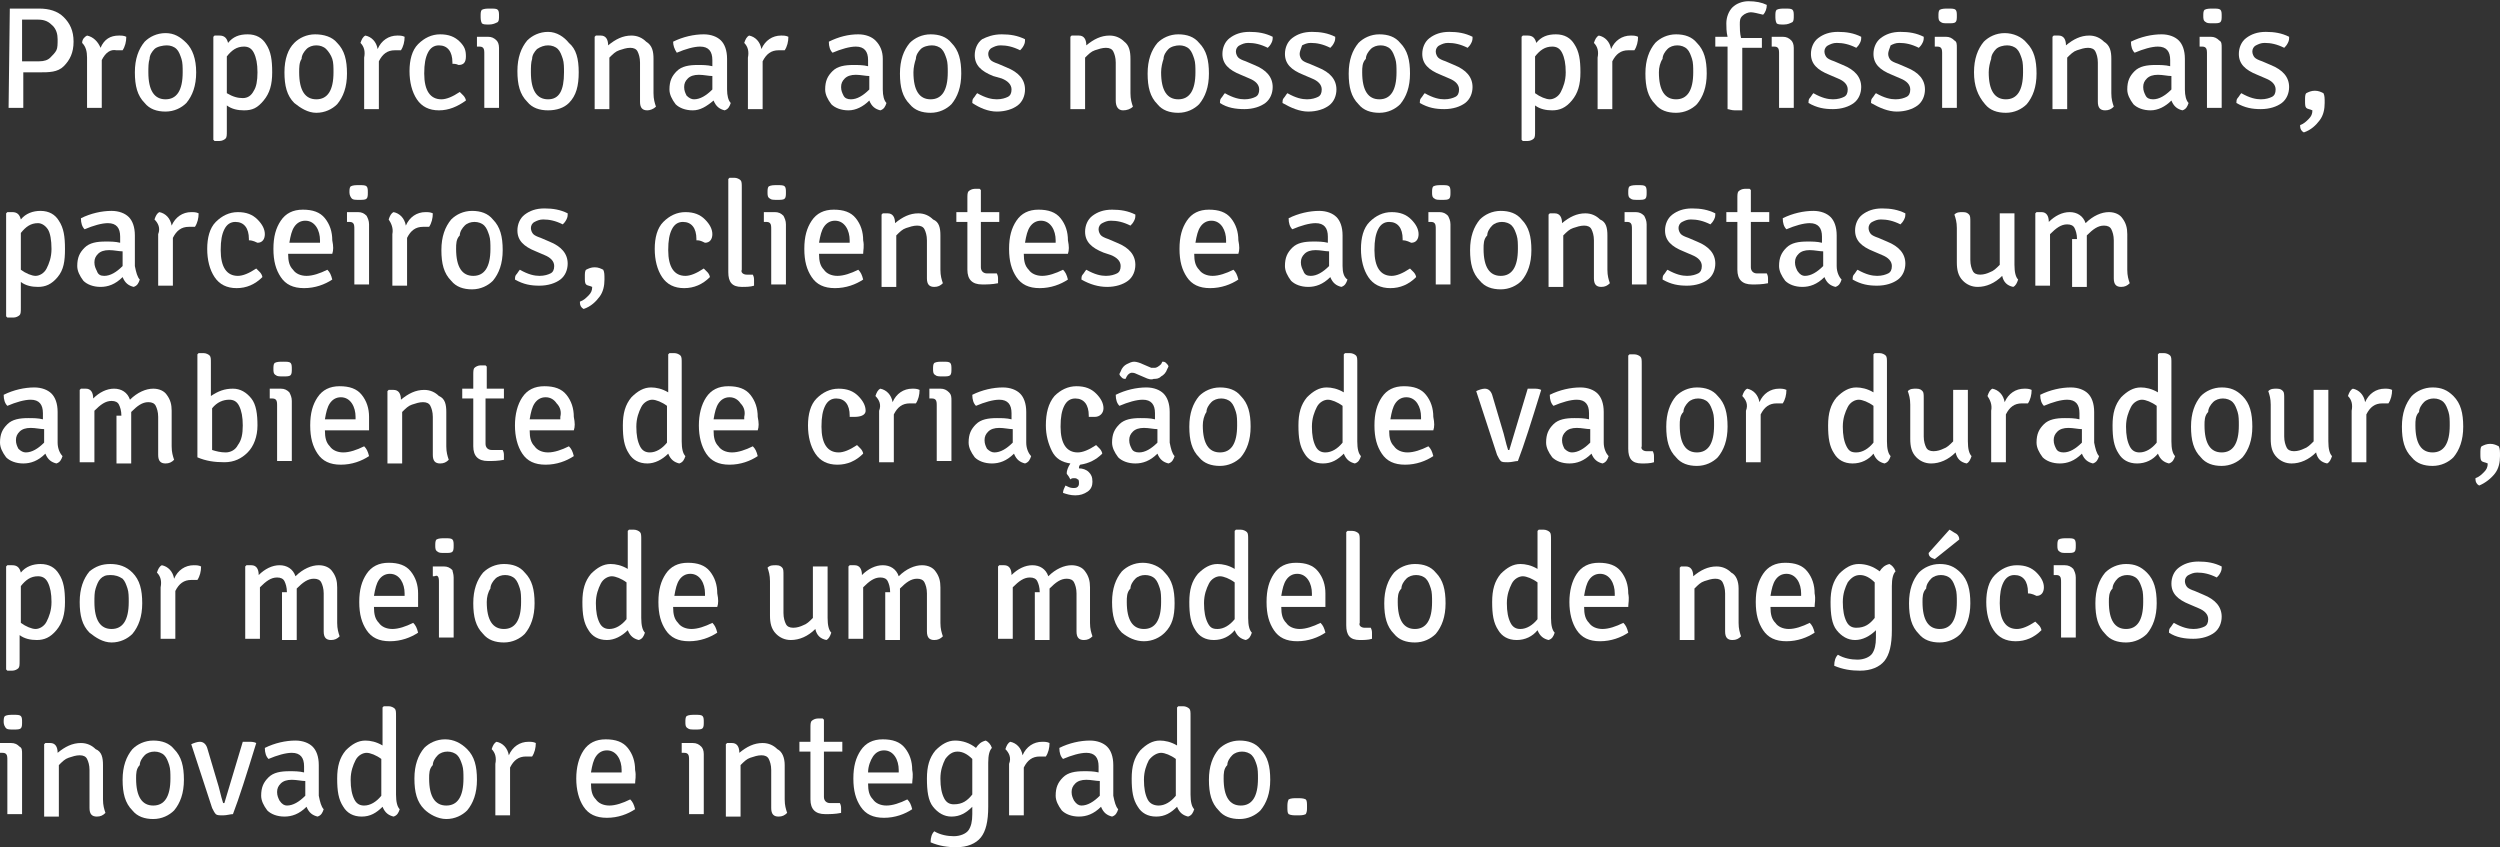 <!-- Generator: Adobe Illustrator 17.1.0, SVG Export Plug-In  -->
<svg version="1.1"
	 xmlns="http://www.w3.org/2000/svg" xmlns:xlink="http://www.w3.org/1999/xlink" xmlns:a="http://ns.adobe.com/AdobeSVGViewerExtensions/3.0/"
	 x="0px" y="0px" width="203.9px" height="69.1px" viewBox="0 0 203.9 69.1" enable-background="new 0 0 203.9 69.1"
	 xml:space="preserve">
<rect x="0" y="0" width="203.9" height="69.1" fill="#333333" stroke="none"/>
<defs>
</defs>
<g>
	<path fill="#FFFFFF" d="M0.8,0.7l2.4,0c0.8,0,1.5,0.2,2,0.7s0.8,1.1,0.8,2c0,0.9-0.3,1.5-0.8,2S4,5.9,3.2,5.9H1.9v2.9
		c-0.2,0-0.4,0-0.6,0s-0.4,0-0.6,0L0.8,0.7L0.8,0.7z M1.9,5l1.3,0c0.4,0,0.7-0.1,0.9-0.3c0.2-0.2,0.4-0.4,0.5-0.6
		c0.1-0.2,0.1-0.5,0.1-0.9S4.6,2.4,4.3,2.1S3.7,1.6,3.1,1.6c-0.6,0-1,0-1.3,0V5z"/>
	<path fill="#FFFFFF" d="M6.7,3.5C6.7,3.2,6.9,3,7.1,2.9C7.6,3,8,3.4,8.2,3.9C8.5,3.2,9,2.9,9.7,2.9c0.2,0,0.4,0,0.6,0.1
		c0,0.4-0.1,0.8-0.3,1.1c0,0-0.2,0-0.5,0C9,4,8.6,4.3,8.3,4.9v3.9c-0.1,0-0.3,0-0.6,0s-0.4,0-0.6,0V4.7C7.1,4.2,7,3.8,6.7,3.5z"/>
	<path fill="#FFFFFF" d="M15.2,3.5C15.7,4,16,4.8,16,5.9s-0.3,1.9-0.8,2.5c-0.4,0.4-1,0.7-1.7,0.7s-1.3-0.2-1.7-0.7
		c-0.6-0.6-0.8-1.4-0.8-2.5s0.3-1.9,0.8-2.5c0.4-0.4,1-0.7,1.7-0.7S14.7,3,15.2,3.5z M12.1,5.9c0,1.5,0.5,2.2,1.4,2.2
		s1.4-0.7,1.4-2.2c0-0.4,0-0.8-0.1-1.1c-0.1-0.3-0.2-0.6-0.4-0.8c-0.2-0.2-0.5-0.3-0.8-0.3S12.8,3.8,12.6,4
		c-0.2,0.2-0.4,0.5-0.4,0.8C12.1,5.1,12.1,5.5,12.1,5.9z"/>
	<path fill="#FFFFFF" d="M20.2,2.8c0.7,0,1.2,0.3,1.5,0.8c0.4,0.6,0.5,1.3,0.5,2.3S22,7.6,21.5,8.2S20.6,9,19.9,9
		c-0.5,0-1-0.1-1.4-0.4v2.1c0,0.3,0,0.5-0.1,0.6c-0.1,0.1-0.3,0.2-0.5,0.2h-0.4l-0.1-0.1V3l0.1-0.1h0.4c0.4,0,0.6,0.2,0.7,0.6
		C19,3,19.5,2.8,20.2,2.8z M19.9,3.8c-0.6,0-1,0.3-1.4,0.8v3C19,7.9,19.4,8,19.8,8s0.7-0.2,0.9-0.6C20.9,7.1,21,6.6,21,5.9
		s-0.1-1.2-0.3-1.6S20.2,3.8,19.9,3.8z"/>
	<path fill="#FFFFFF" d="M27.5,3.5c0.6,0.6,0.8,1.4,0.8,2.5s-0.3,1.9-0.8,2.5c-0.4,0.4-1,0.7-1.7,0.7S24.5,8.8,24,8.4
		c-0.6-0.6-0.8-1.4-0.8-2.5S23.5,4,24,3.5c0.4-0.4,1-0.7,1.7-0.7S27.1,3,27.5,3.5z M24.4,5.9c0,1.5,0.5,2.2,1.4,2.2s1.4-0.7,1.4-2.2
		c0-0.4,0-0.8-0.1-1.1C27,4.5,26.8,4.2,26.6,4c-0.2-0.2-0.5-0.3-0.8-0.3S25.2,3.8,25,4c-0.2,0.2-0.4,0.5-0.4,0.8
		C24.4,5.1,24.4,5.5,24.4,5.9z"/>
	<path fill="#FFFFFF" d="M29.4,3.5c0.1-0.3,0.2-0.5,0.4-0.6c0.5,0.1,0.9,0.5,1,1.1c0.3-0.7,0.9-1.1,1.6-1.1c0.2,0,0.4,0,0.6,0.1
		c0,0.4-0.1,0.8-0.3,1.1c0,0-0.2,0-0.5,0c-0.6,0-1,0.3-1.3,0.9v3.9c-0.1,0-0.3,0-0.6,0s-0.4,0-0.6,0V4.7C29.8,4.2,29.7,3.8,29.4,3.5
		z"/>
	<path fill="#FFFFFF" d="M36.9,5.2c0,0,0-0.1,0-0.1c0-0.9-0.4-1.4-1.1-1.4c-0.4,0-0.7,0.2-0.9,0.6c-0.2,0.4-0.3,0.9-0.3,1.7
		c0,1.4,0.5,2.1,1.4,2.1c0.4,0,0.9-0.2,1.5-0.6c0.1,0.1,0.2,0.2,0.3,0.3c0.1,0.1,0.2,0.3,0.2,0.4C37.3,8.7,36.6,9,35.8,9
		S34.4,8.7,34,8.1c-0.4-0.6-0.6-1.4-0.6-2.3s0.2-1.7,0.7-2.2c0.5-0.5,1.1-0.8,1.8-0.8c0.7,0,1.2,0.2,1.6,0.6S38,4.1,38,4.6
		s-0.2,0.7-0.6,0.7C37.2,5.2,37,5.2,36.9,5.2z"/>
	<path fill="#FFFFFF" d="M40.7,3.9v4.9c-0.1,0-0.3,0-0.6,0c-0.2,0-0.4,0-0.6,0V4.4c0-0.2,0-0.4-0.1-0.5S39.2,3.8,39,3.8h-0.1
		c0-0.1,0-0.3,0-0.4c0-0.2,0-0.3,0-0.4c0.3,0,0.5,0,0.7,0h0.2c0.3,0,0.5,0.1,0.7,0.3C40.6,3.4,40.7,3.6,40.7,3.9z M39.2,1.3
		c0-0.2,0-0.4,0.1-0.5c0.2-0.1,0.4-0.1,0.7-0.1c0.3,0,0.5,0,0.6,0.1c0.1,0.1,0.1,0.3,0.1,0.5c0,0.2,0,0.4-0.1,0.5
		C40.4,1.9,40.2,2,39.9,2c-0.3,0-0.5,0-0.6-0.1C39.2,1.7,39.2,1.5,39.2,1.3z"/>
	<path fill="#FFFFFF" d="M46.4,3.5C47,4,47.2,4.8,47.2,5.9S47,7.8,46.4,8.4C46,8.8,45.4,9,44.7,9s-1.3-0.2-1.7-0.7
		c-0.6-0.6-0.8-1.4-0.8-2.5s0.3-1.9,0.8-2.5c0.4-0.4,1-0.7,1.7-0.7S46,3,46.4,3.5z M43.3,5.9c0,1.5,0.5,2.2,1.4,2.2S46,7.4,46,5.9
		c0-0.4,0-0.8-0.1-1.1c-0.1-0.3-0.2-0.6-0.4-0.8c-0.2-0.2-0.5-0.3-0.8-0.3S44.1,3.8,43.8,4c-0.2,0.2-0.4,0.5-0.4,0.8
		C43.3,5.1,43.3,5.5,43.3,5.9z"/>
	<path fill="#FFFFFF" d="M53.3,4.8v2.8c0,0.5,0.1,0.8,0.2,1.1C53.3,8.9,53,9,52.8,9c-0.4,0-0.6-0.2-0.6-0.7V5.1
		c0-0.4-0.1-0.7-0.2-0.9c-0.1-0.2-0.3-0.3-0.6-0.3c-0.3,0-0.6,0.1-0.9,0.2c-0.3,0.1-0.5,0.3-0.8,0.6v4.2c-0.1,0-0.3,0-0.6,0
		s-0.4,0-0.6,0V3l0.1-0.1h0.4c0.4,0,0.6,0.3,0.6,0.8c0.6-0.5,1.2-0.8,1.9-0.8c0.5,0,0.9,0.2,1.2,0.5C53.2,3.7,53.3,4.2,53.3,4.8z"/>
	<path fill="#FFFFFF" d="M59.6,8.4c-0.1,0.3-0.2,0.5-0.5,0.6c-0.4-0.1-0.7-0.3-0.9-0.8C57.6,8.7,57.1,9,56.5,9
		c-0.6,0-1.1-0.2-1.4-0.5c-0.3-0.4-0.5-0.8-0.5-1.2c0-0.7,0.2-1.1,0.6-1.5s1-0.5,1.7-0.5c0.4,0,0.8,0,1.2,0.1V4.9
		c0-0.7-0.3-1.1-1-1.1c-0.5,0-1.2,0.2-1.9,0.5C55,4,54.9,3.7,54.9,3.4c0.8-0.4,1.7-0.6,2.5-0.6c0.6,0,1.1,0.2,1.4,0.5
		c0.3,0.3,0.5,0.8,0.5,1.5v2.5C59.3,7.8,59.4,8.2,59.6,8.4z M56.6,8.1c0.5,0,1-0.3,1.5-0.8V6.2c-0.3,0-0.7-0.1-1.1-0.1
		c-0.4,0-0.7,0.1-0.9,0.3c-0.2,0.2-0.3,0.4-0.3,0.7c0,0.3,0.1,0.5,0.2,0.7C56.2,8,56.4,8.1,56.6,8.1z"/>
	<path fill="#FFFFFF" d="M60.7,3.5c0.1-0.3,0.2-0.5,0.4-0.6c0.5,0.1,0.9,0.5,1,1.1c0.3-0.7,0.9-1.1,1.6-1.1c0.2,0,0.4,0,0.6,0.1
		c0,0.4-0.1,0.8-0.3,1.1c0,0-0.2,0-0.5,0c-0.6,0-1,0.3-1.3,0.9v3.9c-0.1,0-0.3,0-0.6,0s-0.4,0-0.6,0V4.7C61.1,4.2,61,3.8,60.7,3.5z"
		/>
	<path fill="#FFFFFF" d="M72.3,8.4c-0.1,0.3-0.2,0.5-0.5,0.6c-0.4-0.1-0.7-0.3-0.9-0.8C70.4,8.7,69.8,9,69.2,9
		c-0.6,0-1.1-0.2-1.4-0.5c-0.3-0.4-0.5-0.8-0.5-1.2c0-0.7,0.2-1.1,0.6-1.5s1-0.5,1.7-0.5c0.4,0,0.8,0,1.2,0.1V4.9
		c0-0.7-0.3-1.1-1-1.1c-0.5,0-1.2,0.2-1.9,0.5c-0.2-0.2-0.3-0.5-0.3-0.9C68.4,3,69.2,2.8,70,2.8c0.6,0,1.1,0.2,1.4,0.5
		C71.8,3.7,72,4.2,72,4.8v2.5C72,7.8,72.1,8.2,72.3,8.4z M69.4,8.1c0.5,0,1-0.3,1.5-0.8V6.2c-0.3,0-0.7-0.1-1.1-0.1
		c-0.4,0-0.7,0.1-0.9,0.3c-0.2,0.2-0.3,0.4-0.3,0.7c0,0.3,0.1,0.5,0.2,0.7C68.9,8,69.1,8.1,69.4,8.1z"/>
	<path fill="#FFFFFF" d="M77.6,3.5c0.6,0.6,0.8,1.4,0.8,2.5s-0.3,1.9-0.8,2.5c-0.4,0.4-1,0.7-1.7,0.7s-1.3-0.2-1.7-0.7
		c-0.6-0.6-0.8-1.4-0.8-2.5s0.3-1.9,0.8-2.5c0.4-0.4,1-0.7,1.7-0.7S77.2,3,77.6,3.5z M74.5,5.9c0,1.5,0.5,2.2,1.4,2.2
		s1.4-0.7,1.4-2.2c0-0.4,0-0.8-0.1-1.1c-0.1-0.3-0.2-0.6-0.4-0.8c-0.2-0.2-0.5-0.3-0.8-0.3S75.3,3.8,75.1,4
		c-0.2,0.2-0.4,0.5-0.4,0.8C74.6,5.1,74.5,5.5,74.5,5.9z"/>
	<path fill="#FFFFFF" d="M79.3,8.4c0-0.1,0-0.3,0.1-0.4s0.2-0.3,0.3-0.4c0.7,0.4,1.2,0.5,1.6,0.5c0.4,0,0.7-0.1,0.9-0.2
		c0.2-0.1,0.3-0.3,0.3-0.6c0-0.4-0.3-0.7-0.8-0.9L81,6.2c-1-0.4-1.5-0.9-1.5-1.7c0-0.5,0.2-1,0.6-1.3C80.5,3,81,2.8,81.7,2.8
		s1.3,0.1,1.9,0.4c0,0.2,0,0.3-0.1,0.5S83.3,4,83.2,4.1c-0.6-0.3-1.1-0.4-1.6-0.4c-0.3,0-0.5,0.1-0.7,0.2c-0.2,0.1-0.3,0.3-0.3,0.5
		c0,0.2,0.1,0.4,0.2,0.5s0.3,0.2,0.6,0.3l0.7,0.3c1,0.4,1.5,1,1.5,1.8c0,0.5-0.2,1-0.6,1.3c-0.4,0.3-1,0.5-1.7,0.5
		S79.9,8.8,79.3,8.4z"/>
	<path fill="#FFFFFF" d="M92.2,4.8v2.8c0,0.5,0.1,0.8,0.2,1.1C92.2,8.9,91.9,9,91.6,9C91.2,9,91,8.7,91,8.2V5.1
		c0-0.4-0.1-0.7-0.2-0.9c-0.1-0.2-0.3-0.3-0.6-0.3c-0.3,0-0.6,0.1-0.9,0.2c-0.3,0.1-0.5,0.3-0.8,0.6v4.2c-0.1,0-0.3,0-0.6,0
		s-0.4,0-0.6,0V3l0.1-0.1H88c0.4,0,0.6,0.3,0.6,0.8c0.6-0.5,1.2-0.8,1.9-0.8c0.5,0,0.9,0.2,1.2,0.5C92.1,3.7,92.2,4.2,92.2,4.8z"/>
	<path fill="#FFFFFF" d="M97.8,3.5c0.6,0.6,0.8,1.4,0.8,2.5s-0.3,1.9-0.8,2.5c-0.4,0.4-1,0.7-1.7,0.7s-1.3-0.2-1.7-0.7
		c-0.6-0.6-0.8-1.4-0.8-2.5s0.3-1.9,0.8-2.5c0.4-0.4,1-0.7,1.7-0.7S97.4,3,97.8,3.5z M94.7,5.9c0,1.5,0.5,2.2,1.4,2.2
		s1.4-0.7,1.4-2.2c0-0.4,0-0.8-0.1-1.1c-0.1-0.3-0.2-0.6-0.4-0.8c-0.2-0.2-0.5-0.3-0.8-0.3S95.5,3.8,95.3,4
		c-0.2,0.2-0.4,0.5-0.4,0.8C94.8,5.1,94.7,5.5,94.7,5.9z"/>
	<path fill="#FFFFFF" d="M99.5,8.4c0-0.1,0-0.3,0.1-0.4s0.2-0.3,0.3-0.4c0.7,0.4,1.2,0.5,1.6,0.5c0.4,0,0.7-0.1,0.9-0.2
		c0.2-0.1,0.3-0.3,0.3-0.6c0-0.4-0.3-0.7-0.8-0.9l-0.7-0.3c-1-0.4-1.5-0.9-1.5-1.7c0-0.5,0.2-1,0.6-1.3c0.4-0.3,0.9-0.5,1.6-0.5
		s1.3,0.1,1.9,0.4c0,0.2,0,0.3-0.1,0.5s-0.2,0.3-0.3,0.4c-0.6-0.3-1.1-0.4-1.6-0.4c-0.3,0-0.5,0.1-0.7,0.2c-0.2,0.1-0.3,0.3-0.3,0.5
		c0,0.2,0.1,0.4,0.2,0.5s0.3,0.2,0.6,0.3l0.7,0.3c1,0.4,1.5,1,1.5,1.8c0,0.5-0.2,1-0.6,1.3c-0.4,0.3-1,0.5-1.7,0.5
		S100.1,8.8,99.5,8.4z"/>
	<path fill="#FFFFFF" d="M104.6,8.4c0-0.1,0-0.3,0.1-0.4s0.2-0.3,0.3-0.4c0.7,0.4,1.2,0.5,1.6,0.5c0.4,0,0.7-0.1,0.9-0.2
		c0.2-0.1,0.3-0.3,0.3-0.6c0-0.4-0.3-0.7-0.8-0.9l-0.7-0.3c-1-0.4-1.5-0.9-1.5-1.7c0-0.5,0.2-1,0.6-1.3c0.4-0.3,0.9-0.5,1.6-0.5
		s1.3,0.1,1.9,0.4c0,0.2,0,0.3-0.1,0.5s-0.2,0.3-0.3,0.4c-0.6-0.3-1.1-0.4-1.6-0.4c-0.3,0-0.5,0.1-0.7,0.2C106.1,4,106,4.2,106,4.4
		c0,0.2,0.1,0.4,0.2,0.5s0.3,0.2,0.6,0.3l0.7,0.3c1,0.4,1.5,1,1.5,1.8c0,0.5-0.2,1-0.6,1.3c-0.4,0.3-1,0.5-1.7,0.5
		S105.3,8.8,104.6,8.4z"/>
	<path fill="#FFFFFF" d="M114.2,3.5c0.6,0.6,0.8,1.4,0.8,2.5s-0.3,1.9-0.8,2.5c-0.4,0.4-1,0.7-1.7,0.7s-1.3-0.2-1.7-0.7
		c-0.6-0.6-0.8-1.4-0.8-2.5s0.3-1.9,0.8-2.5c0.4-0.4,1-0.7,1.7-0.7S113.8,3,114.2,3.5z M111.1,5.9c0,1.5,0.5,2.2,1.4,2.2
		s1.4-0.7,1.4-2.2c0-0.4,0-0.8-0.1-1.1c-0.1-0.3-0.2-0.6-0.4-0.8c-0.2-0.2-0.5-0.3-0.8-0.3s-0.6,0.1-0.8,0.3
		c-0.2,0.2-0.4,0.5-0.4,0.8C111.1,5.1,111.1,5.5,111.1,5.9z"/>
	<path fill="#FFFFFF" d="M115.8,8.4c0-0.1,0-0.3,0.1-0.4s0.2-0.3,0.3-0.4c0.7,0.4,1.2,0.5,1.6,0.5c0.4,0,0.7-0.1,0.9-0.2
		c0.2-0.1,0.3-0.3,0.3-0.6c0-0.4-0.3-0.7-0.8-0.9l-0.7-0.3c-1-0.4-1.5-0.9-1.5-1.7c0-0.5,0.2-1,0.6-1.3c0.4-0.3,0.9-0.5,1.6-0.5
		s1.3,0.1,1.9,0.4c0,0.2,0,0.3-0.1,0.5s-0.2,0.3-0.3,0.4c-0.6-0.3-1.1-0.4-1.6-0.4c-0.3,0-0.5,0.1-0.7,0.2c-0.2,0.1-0.3,0.3-0.3,0.5
		c0,0.2,0.1,0.4,0.2,0.5s0.3,0.2,0.6,0.3l0.7,0.3c1,0.4,1.5,1,1.5,1.8c0,0.5-0.2,1-0.6,1.3c-0.4,0.3-1,0.5-1.7,0.5
		S116.5,8.8,115.8,8.4z"/>
	<path fill="#FFFFFF" d="M126.9,2.8c0.7,0,1.2,0.3,1.5,0.8c0.4,0.6,0.5,1.3,0.5,2.3s-0.2,1.7-0.7,2.3s-1,0.8-1.6,0.8
		c-0.5,0-1-0.1-1.4-0.4v2.1c0,0.3,0,0.5-0.1,0.6c-0.1,0.1-0.3,0.2-0.5,0.2h-0.4l-0.1-0.1V3l0.1-0.1h0.4c0.4,0,0.6,0.2,0.7,0.6
		C125.7,3,126.2,2.8,126.9,2.8z M126.6,3.8c-0.6,0-1,0.3-1.4,0.8v3c0.4,0.3,0.9,0.5,1.2,0.5s0.7-0.2,0.9-0.6
		c0.2-0.4,0.4-0.9,0.4-1.6s-0.1-1.2-0.3-1.6S126.9,3.8,126.6,3.8z"/>
	<path fill="#FFFFFF" d="M130,3.5c0.1-0.3,0.2-0.5,0.4-0.6c0.5,0.1,0.9,0.5,1,1.1c0.3-0.7,0.9-1.1,1.6-1.1c0.2,0,0.4,0,0.6,0.1
		c0,0.4-0.1,0.8-0.3,1.1c0,0-0.2,0-0.5,0c-0.6,0-1,0.3-1.3,0.9v3.9c-0.1,0-0.3,0-0.6,0s-0.4,0-0.6,0V4.7
		C130.4,4.2,130.3,3.8,130,3.5z"/>
	<path fill="#FFFFFF" d="M138.4,3.5c0.6,0.6,0.8,1.4,0.8,2.5s-0.3,1.9-0.8,2.5c-0.4,0.4-1,0.7-1.7,0.7s-1.3-0.2-1.7-0.7
		c-0.6-0.6-0.8-1.4-0.8-2.5s0.3-1.9,0.8-2.5c0.4-0.4,1-0.7,1.7-0.7S138,3,138.4,3.5z M135.3,5.9c0,1.5,0.5,2.2,1.4,2.2
		s1.4-0.7,1.4-2.2c0-0.4,0-0.8-0.1-1.1c-0.1-0.3-0.2-0.6-0.4-0.8c-0.2-0.2-0.5-0.3-0.8-0.3s-0.6,0.1-0.8,0.3
		c-0.2,0.2-0.4,0.5-0.4,0.8C135.4,5.1,135.3,5.5,135.3,5.9z"/>
	<path fill="#FFFFFF" d="M140.9,8.9V3.8l-1,0c0-0.2,0-0.3,0-0.4c0-0.1,0-0.3,0-0.4l1,0c-0.1-0.4-0.1-0.8-0.1-1.1
		c0-0.5,0.2-1,0.5-1.3c0.3-0.3,0.8-0.5,1.3-0.5c0.6,0,1.1,0.1,1.5,0.3c0,0.3-0.1,0.6-0.3,0.8c-0.4-0.1-0.8-0.2-1-0.2
		s-0.5,0.1-0.7,0.3c-0.2,0.2-0.2,0.4-0.2,0.7c0,0.3,0,0.7,0.1,1.1l1.7,0c0,0.2,0,0.3,0,0.4c0,0.1,0,0.2,0,0.4l-1.6,0v5.1
		c-0.2,0-0.3,0-0.6,0S141,8.9,140.9,8.9z"/>
	<path fill="#FFFFFF" d="M146.3,3.9v4.9c-0.1,0-0.3,0-0.6,0c-0.2,0-0.4,0-0.6,0V4.4c0-0.2,0-0.4-0.1-0.5s-0.2-0.1-0.4-0.1h-0.1
		c0-0.1,0-0.3,0-0.4c0-0.2,0-0.3,0-0.4c0.3,0,0.5,0,0.7,0h0.2c0.3,0,0.5,0.1,0.7,0.3C146.2,3.4,146.3,3.6,146.3,3.9z M144.8,1.3
		c0-0.2,0-0.4,0.1-0.5c0.2-0.1,0.4-0.1,0.7-0.1c0.3,0,0.5,0,0.6,0.1c0.1,0.1,0.1,0.3,0.1,0.5c0,0.2,0,0.4-0.1,0.5
		C146,1.9,145.8,2,145.5,2c-0.3,0-0.5,0-0.6-0.1C144.8,1.7,144.8,1.5,144.8,1.3z"/>
	<path fill="#FFFFFF" d="M147.5,8.4c0-0.1,0-0.3,0.1-0.4s0.2-0.3,0.3-0.4c0.7,0.4,1.2,0.5,1.6,0.5c0.4,0,0.7-0.1,0.9-0.2
		c0.2-0.1,0.3-0.3,0.3-0.6c0-0.4-0.3-0.7-0.8-0.9l-0.7-0.3c-1-0.4-1.5-0.9-1.5-1.7c0-0.5,0.2-1,0.6-1.3c0.4-0.3,0.9-0.5,1.6-0.5
		s1.3,0.1,1.9,0.4c0,0.2,0,0.3-0.1,0.5s-0.2,0.3-0.3,0.4c-0.6-0.3-1.1-0.4-1.6-0.4c-0.3,0-0.5,0.1-0.7,0.2c-0.2,0.1-0.3,0.3-0.3,0.5
		c0,0.2,0.1,0.4,0.2,0.5s0.3,0.2,0.6,0.3l0.7,0.3c1,0.4,1.5,1,1.5,1.8c0,0.5-0.2,1-0.6,1.3c-0.4,0.3-1,0.5-1.7,0.5
		S148.2,8.8,147.5,8.4z"/>
	<path fill="#FFFFFF" d="M152.6,8.4c0-0.1,0-0.3,0.1-0.4s0.2-0.3,0.3-0.4c0.7,0.4,1.2,0.5,1.6,0.5c0.4,0,0.7-0.1,0.9-0.2
		c0.2-0.1,0.3-0.3,0.3-0.6c0-0.4-0.3-0.7-0.8-0.9l-0.7-0.3c-1-0.4-1.5-0.9-1.5-1.7c0-0.5,0.2-1,0.6-1.3c0.4-0.3,0.9-0.5,1.6-0.5
		s1.3,0.1,1.9,0.4c0,0.2,0,0.3-0.1,0.5s-0.2,0.3-0.3,0.4c-0.6-0.3-1.1-0.4-1.6-0.4c-0.3,0-0.5,0.1-0.7,0.2C154.1,4,154,4.2,154,4.4
		c0,0.2,0.1,0.4,0.2,0.5s0.3,0.2,0.6,0.3l0.7,0.3c1,0.4,1.5,1,1.5,1.8c0,0.5-0.2,1-0.6,1.3c-0.4,0.3-1,0.5-1.7,0.5
		S153.3,8.8,152.6,8.4z"/>
	<path fill="#FFFFFF" d="M159.6,3.9v4.9c-0.1,0-0.3,0-0.6,0c-0.2,0-0.4,0-0.6,0V4.4c0-0.2,0-0.4-0.1-0.5s-0.2-0.1-0.4-0.1h-0.1
		c0-0.1,0-0.3,0-0.4c0-0.2,0-0.3,0-0.4c0.3,0,0.5,0,0.7,0h0.2c0.3,0,0.5,0.1,0.7,0.3C159.6,3.4,159.6,3.6,159.6,3.9z M158.1,1.3
		c0-0.2,0-0.4,0.1-0.5c0.2-0.1,0.4-0.1,0.7-0.1c0.3,0,0.5,0,0.6,0.1c0.1,0.1,0.1,0.3,0.1,0.5c0,0.2,0,0.4-0.1,0.5
		c-0.1,0.1-0.3,0.1-0.6,0.1c-0.3,0-0.5,0-0.6-0.1C158.1,1.7,158.1,1.5,158.1,1.3z"/>
	<path fill="#FFFFFF" d="M165.3,3.5c0.6,0.6,0.8,1.4,0.8,2.5s-0.3,1.9-0.8,2.5c-0.4,0.4-1,0.7-1.7,0.7s-1.3-0.2-1.7-0.7
		C161.3,7.8,161,7,161,5.9s0.3-1.9,0.8-2.5c0.4-0.4,1-0.7,1.7-0.7S164.9,3,165.3,3.5z M162.2,5.9c0,1.5,0.5,2.2,1.4,2.2
		s1.4-0.7,1.4-2.2c0-0.4,0-0.8-0.1-1.1c-0.1-0.3-0.2-0.6-0.4-0.8c-0.2-0.2-0.5-0.3-0.8-0.3S163,3.8,162.8,4
		c-0.2,0.2-0.4,0.5-0.4,0.8C162.3,5.1,162.2,5.5,162.2,5.9z"/>
	<path fill="#FFFFFF" d="M172.2,4.8v2.8c0,0.5,0.1,0.8,0.2,1.1C172.2,8.9,172,9,171.7,9c-0.4,0-0.6-0.2-0.6-0.7V5.1
		c0-0.4-0.1-0.7-0.2-0.9c-0.1-0.2-0.3-0.3-0.6-0.3c-0.3,0-0.6,0.1-0.9,0.2c-0.3,0.1-0.5,0.3-0.8,0.6v4.2c-0.1,0-0.3,0-0.6,0
		s-0.4,0-0.6,0V3l0.1-0.1h0.4c0.4,0,0.6,0.3,0.6,0.8c0.6-0.5,1.2-0.8,1.9-0.8c0.5,0,0.9,0.2,1.2,0.5C172.1,3.7,172.2,4.2,172.2,4.8z
		"/>
	<path fill="#FFFFFF" d="M178.5,8.4c-0.1,0.3-0.2,0.5-0.5,0.6c-0.4-0.1-0.7-0.3-0.9-0.8C176.6,8.7,176,9,175.4,9
		c-0.6,0-1.1-0.2-1.4-0.5c-0.3-0.4-0.5-0.8-0.5-1.2c0-0.7,0.2-1.1,0.6-1.5s1-0.5,1.7-0.5c0.4,0,0.8,0,1.2,0.1V4.9
		c0-0.7-0.3-1.1-1-1.1c-0.5,0-1.2,0.2-1.9,0.5c-0.2-0.2-0.3-0.5-0.3-0.9c0.8-0.4,1.7-0.6,2.5-0.6c0.6,0,1.1,0.2,1.4,0.5
		c0.3,0.3,0.5,0.8,0.5,1.5v2.5C178.2,7.8,178.3,8.2,178.5,8.4z M175.6,8.1c0.5,0,1-0.3,1.5-0.8V6.2c-0.3,0-0.7-0.1-1.1-0.1
		c-0.4,0-0.7,0.1-0.9,0.3c-0.2,0.2-0.3,0.4-0.3,0.7c0,0.3,0.1,0.5,0.2,0.7C175.1,8,175.3,8.1,175.6,8.1z"/>
	<path fill="#FFFFFF" d="M181.2,3.9v4.9c-0.1,0-0.3,0-0.6,0c-0.2,0-0.4,0-0.6,0V4.4c0-0.2,0-0.4-0.1-0.5s-0.2-0.1-0.4-0.1h-0.1
		c0-0.1,0-0.3,0-0.4c0-0.2,0-0.3,0-0.4c0.3,0,0.5,0,0.7,0h0.2c0.3,0,0.5,0.1,0.7,0.3C181.2,3.4,181.2,3.6,181.2,3.9z M179.7,1.3
		c0-0.2,0-0.4,0.1-0.5c0.2-0.1,0.4-0.1,0.7-0.1c0.3,0,0.5,0,0.6,0.1c0.1,0.1,0.1,0.3,0.1,0.5c0,0.2,0,0.4-0.1,0.5
		c-0.1,0.1-0.3,0.1-0.6,0.1c-0.3,0-0.5,0-0.6-0.1C179.7,1.7,179.7,1.5,179.7,1.3z"/>
	<path fill="#FFFFFF" d="M182.4,8.4c0-0.1,0-0.3,0.1-0.4s0.2-0.3,0.3-0.4c0.7,0.4,1.2,0.5,1.6,0.5c0.4,0,0.7-0.1,0.9-0.2
		c0.2-0.1,0.3-0.3,0.3-0.6c0-0.4-0.3-0.7-0.8-0.9l-0.7-0.3c-1-0.4-1.5-0.9-1.5-1.7c0-0.5,0.2-1,0.6-1.3c0.4-0.3,0.9-0.5,1.6-0.5
		s1.3,0.1,1.9,0.4c0,0.2,0,0.3-0.1,0.5s-0.2,0.3-0.3,0.4c-0.6-0.3-1.1-0.4-1.6-0.4c-0.3,0-0.5,0.1-0.7,0.2c-0.2,0.1-0.3,0.3-0.3,0.5
		c0,0.2,0.1,0.4,0.2,0.5s0.3,0.2,0.6,0.3l0.7,0.3c1,0.4,1.5,1,1.5,1.8c0,0.5-0.2,1-0.6,1.3c-0.4,0.3-1,0.5-1.7,0.5
		S183.1,8.8,182.4,8.4z"/>
	<path fill="#FFFFFF" d="M187.9,10.8c-0.2-0.1-0.3-0.3-0.3-0.5c0,0,0-0.1,0-0.1c0.3-0.1,0.5-0.3,0.7-0.5c0.2-0.2,0.3-0.4,0.3-0.7
		c-0.2-0.1-0.4-0.1-0.5-0.2C188,8.7,188,8.5,188,8.2c0-0.3,0-0.5,0.1-0.6c0.2-0.1,0.4-0.2,0.7-0.2s0.5,0.1,0.7,0.2
		c0.1,0.2,0.1,0.4,0.1,0.8c0,0.5-0.1,1-0.4,1.4S188.5,10.6,187.9,10.8z"/>
	<path fill="#FFFFFF" d="M3.3,17.2c0.7,0,1.2,0.3,1.5,0.8c0.4,0.6,0.5,1.3,0.5,2.3S5.2,22,4.7,22.6s-1,0.8-1.6,0.8
		c-0.5,0-1-0.1-1.4-0.4v2.1c0,0.3,0,0.5-0.1,0.6c-0.1,0.1-0.3,0.2-0.5,0.2H0.6l-0.1-0.1v-8.4l0.1-0.1H1c0.4,0,0.6,0.2,0.7,0.6
		C2.1,17.4,2.7,17.2,3.3,17.2z M3.1,18.2c-0.6,0-1,0.3-1.4,0.8v3c0.4,0.3,0.9,0.5,1.2,0.5s0.7-0.2,0.9-0.6c0.2-0.4,0.4-0.9,0.4-1.6
		S4.1,19,3.9,18.7S3.4,18.2,3.1,18.2z"/>
	<path fill="#FFFFFF" d="M11.4,22.8c-0.1,0.3-0.2,0.5-0.5,0.6c-0.4-0.1-0.7-0.3-0.9-0.8c-0.6,0.6-1.2,0.8-1.8,0.8
		c-0.6,0-1.1-0.2-1.4-0.5c-0.3-0.4-0.5-0.8-0.5-1.2c0-0.7,0.2-1.1,0.6-1.5s1-0.5,1.7-0.5c0.4,0,0.8,0,1.2,0.1v-0.5
		c0-0.7-0.3-1.1-1-1.1c-0.5,0-1.2,0.2-1.9,0.5c-0.2-0.2-0.3-0.5-0.3-0.9c0.8-0.4,1.7-0.6,2.5-0.6c0.6,0,1.1,0.2,1.4,0.5
		c0.3,0.3,0.5,0.8,0.5,1.5v2.5C11.1,22.2,11.2,22.6,11.4,22.8z M8.5,22.5c0.5,0,1-0.3,1.5-0.8v-1.2c-0.3,0-0.7-0.1-1.1-0.1
		c-0.4,0-0.7,0.1-0.9,0.3c-0.2,0.2-0.3,0.4-0.3,0.7c0,0.3,0.1,0.5,0.2,0.7C8,22.4,8.2,22.5,8.5,22.5z"/>
	<path fill="#FFFFFF" d="M12.6,17.9c0.1-0.3,0.2-0.5,0.4-0.6c0.5,0.1,0.9,0.5,1,1.1c0.3-0.7,0.9-1.1,1.6-1.1c0.2,0,0.4,0,0.6,0.1
		c0,0.4-0.1,0.8-0.3,1.1c0,0-0.2,0-0.5,0c-0.6,0-1,0.3-1.3,0.9v3.9c-0.1,0-0.3,0-0.6,0s-0.4,0-0.6,0v-4.2
		C13.1,18.6,12.9,18.2,12.6,17.9z"/>
	<path fill="#FFFFFF" d="M20.3,19.6c0,0,0-0.1,0-0.1c0-0.9-0.4-1.4-1.1-1.4c-0.4,0-0.7,0.2-0.9,0.6c-0.2,0.4-0.3,0.9-0.3,1.7
		c0,1.4,0.5,2.1,1.4,2.1c0.4,0,0.9-0.2,1.5-0.6c0.1,0.1,0.2,0.2,0.3,0.3c0.1,0.1,0.2,0.3,0.2,0.4c-0.6,0.6-1.3,0.9-2.1,0.9
		s-1.4-0.3-1.8-0.9c-0.4-0.6-0.6-1.4-0.6-2.3s0.2-1.7,0.7-2.2c0.5-0.5,1.1-0.8,1.8-0.8c0.7,0,1.2,0.2,1.6,0.6s0.6,0.8,0.6,1.2
		s-0.2,0.7-0.6,0.7C20.6,19.6,20.4,19.6,20.3,19.6z"/>
	<path fill="#FFFFFF" d="M27.1,20.7h-3.6c0,0.6,0.1,1,0.4,1.3c0.2,0.3,0.6,0.5,1.1,0.5s1.1-0.2,1.7-0.5c0.2,0.2,0.3,0.4,0.4,0.8
		c-0.6,0.4-1.4,0.7-2.3,0.7c-0.9,0-1.5-0.3-1.9-0.9s-0.6-1.3-0.6-2.3s0.2-1.7,0.6-2.3c0.4-0.6,1-0.9,1.8-0.9c0.8,0,1.4,0.2,1.8,0.7
		c0.4,0.5,0.6,1.1,0.6,1.8C27.2,20.1,27.2,20.4,27.1,20.7z M25.8,18.5c-0.2-0.3-0.5-0.5-0.9-0.5s-0.7,0.2-0.9,0.5
		c-0.2,0.3-0.3,0.7-0.4,1.3h2.5v-0.2C26.1,19.2,26,18.8,25.8,18.5z"/>
	<path fill="#FFFFFF" d="M30.1,18.3v4.9c-0.1,0-0.3,0-0.6,0c-0.2,0-0.4,0-0.6,0v-4.5c0-0.2,0-0.4-0.1-0.5s-0.2-0.1-0.4-0.1h-0.1
		c0-0.1,0-0.3,0-0.4c0-0.2,0-0.3,0-0.4c0.3,0,0.5,0,0.7,0h0.2c0.3,0,0.5,0.1,0.7,0.3C30,17.8,30.1,18,30.1,18.3z M28.5,15.7
		c0-0.2,0-0.4,0.1-0.5c0.2-0.1,0.4-0.1,0.7-0.1c0.3,0,0.5,0,0.6,0.1c0.1,0.1,0.1,0.3,0.1,0.5c0,0.2,0,0.4-0.1,0.5
		c-0.1,0.1-0.3,0.1-0.6,0.1c-0.3,0-0.5,0-0.6-0.1C28.6,16.1,28.5,15.9,28.5,15.7z"/>
	<path fill="#FFFFFF" d="M31.7,17.9c0.1-0.3,0.2-0.5,0.4-0.6c0.5,0.1,0.9,0.5,1,1.1c0.3-0.7,0.9-1.1,1.6-1.1c0.2,0,0.4,0,0.6,0.1
		c0,0.4-0.1,0.8-0.3,1.1c0,0-0.2,0-0.5,0c-0.6,0-1,0.3-1.3,0.9v3.9c-0.1,0-0.3,0-0.6,0s-0.4,0-0.6,0v-4.2
		C32.1,18.6,31.9,18.2,31.7,17.9z"/>
	<path fill="#FFFFFF" d="M40.2,17.9c0.6,0.6,0.8,1.4,0.8,2.5s-0.3,1.9-0.8,2.5c-0.4,0.4-1,0.7-1.7,0.7s-1.3-0.2-1.7-0.7
		c-0.6-0.6-0.8-1.4-0.8-2.5s0.3-1.9,0.8-2.5c0.4-0.4,1-0.7,1.7-0.7S39.8,17.4,40.2,17.9z M37.2,20.3c0,1.5,0.5,2.2,1.4,2.2
		s1.4-0.7,1.4-2.2c0-0.4,0-0.8-0.1-1.1c-0.1-0.3-0.2-0.6-0.4-0.8c-0.2-0.2-0.5-0.3-0.8-0.3s-0.6,0.1-0.8,0.3
		c-0.2,0.2-0.4,0.5-0.4,0.8C37.2,19.5,37.2,19.9,37.2,20.3z"/>
	<path fill="#FFFFFF" d="M42,22.8c0-0.1,0-0.3,0.1-0.4s0.2-0.3,0.3-0.4c0.7,0.4,1.2,0.5,1.6,0.5c0.4,0,0.7-0.1,0.9-0.2
		c0.2-0.1,0.3-0.3,0.3-0.6c0-0.4-0.3-0.7-0.8-0.9l-0.7-0.3c-1-0.4-1.5-0.9-1.5-1.7c0-0.5,0.2-1,0.6-1.3c0.4-0.3,0.9-0.5,1.6-0.5
		s1.3,0.1,1.9,0.4c0,0.2,0,0.3-0.1,0.5s-0.2,0.3-0.3,0.4c-0.6-0.3-1.1-0.4-1.6-0.4c-0.3,0-0.5,0.1-0.7,0.2c-0.2,0.1-0.3,0.3-0.3,0.5
		c0,0.2,0.1,0.4,0.2,0.5s0.3,0.2,0.6,0.3l0.7,0.3c1,0.4,1.5,1,1.5,1.8c0,0.5-0.2,1-0.6,1.3c-0.4,0.3-1,0.5-1.7,0.5
		S42.7,23.2,42,22.8z"/>
	<path fill="#FFFFFF" d="M47.6,25.2c-0.2-0.1-0.3-0.3-0.3-0.5c0,0,0-0.1,0-0.1c0.3-0.1,0.5-0.3,0.7-0.5c0.2-0.2,0.3-0.4,0.3-0.7
		c-0.2-0.1-0.4-0.1-0.5-0.2c-0.1-0.1-0.1-0.3-0.1-0.6c0-0.3,0-0.5,0.1-0.6c0.2-0.1,0.4-0.2,0.7-0.2s0.5,0.1,0.7,0.2
		c0.1,0.2,0.1,0.4,0.1,0.8c0,0.5-0.1,1-0.4,1.4S48.2,25,47.6,25.2z"/>
	<path fill="#FFFFFF" d="M56.8,19.6c0,0,0-0.1,0-0.1c0-0.9-0.4-1.4-1.1-1.4c-0.4,0-0.7,0.2-0.9,0.6c-0.2,0.4-0.3,0.9-0.3,1.7
		c0,1.4,0.5,2.1,1.4,2.1c0.4,0,0.9-0.2,1.5-0.6c0.1,0.1,0.2,0.2,0.3,0.3c0.1,0.1,0.2,0.3,0.2,0.4c-0.6,0.6-1.3,0.9-2.1,0.9
		s-1.4-0.3-1.8-0.9c-0.4-0.6-0.6-1.4-0.6-2.3s0.2-1.7,0.7-2.2c0.5-0.5,1.1-0.8,1.8-0.8c0.7,0,1.2,0.2,1.6,0.6s0.6,0.8,0.6,1.2
		s-0.2,0.7-0.6,0.7C57.1,19.6,57,19.6,56.8,19.6z"/>
	<path fill="#FFFFFF" d="M60.9,22.4h0.5c0.1,0.2,0.1,0.3,0.1,0.5c0,0.1,0,0.3,0,0.4c-0.3,0.1-0.7,0.1-1,0.1c-0.8,0-1.1-0.4-1.1-1.2
		v-7.6l0.1-0.1h0.4c0.2,0,0.4,0.1,0.5,0.2c0.1,0.1,0.1,0.3,0.1,0.6v6.7C60.4,22.2,60.6,22.4,60.9,22.4z"/>
	<path fill="#FFFFFF" d="M64.1,18.3v4.9c-0.1,0-0.3,0-0.6,0c-0.2,0-0.4,0-0.6,0v-4.5c0-0.2,0-0.4-0.1-0.5s-0.2-0.1-0.4-0.1h-0.1
		c0-0.1,0-0.3,0-0.4c0-0.2,0-0.3,0-0.4c0.3,0,0.5,0,0.7,0h0.2c0.3,0,0.5,0.1,0.7,0.3C64,17.8,64.1,18,64.1,18.3z M62.6,15.7
		c0-0.2,0-0.4,0.1-0.5c0.2-0.1,0.4-0.1,0.7-0.1c0.3,0,0.5,0,0.6,0.1c0.1,0.1,0.1,0.3,0.1,0.5c0,0.2,0,0.4-0.1,0.5
		c-0.1,0.1-0.3,0.1-0.6,0.1c-0.3,0-0.5,0-0.6-0.1C62.6,16.1,62.6,15.9,62.6,15.7z"/>
	<path fill="#FFFFFF" d="M70.4,20.7h-3.6c0,0.6,0.1,1,0.4,1.3c0.2,0.3,0.6,0.5,1.1,0.5s1.1-0.2,1.7-0.5c0.2,0.2,0.3,0.4,0.4,0.8
		c-0.6,0.4-1.4,0.7-2.3,0.7c-0.9,0-1.5-0.3-1.9-0.9s-0.6-1.3-0.6-2.3s0.2-1.7,0.6-2.3c0.4-0.6,1-0.9,1.8-0.9c0.8,0,1.4,0.2,1.8,0.7
		c0.4,0.5,0.6,1.1,0.6,1.8C70.5,20.1,70.4,20.4,70.4,20.7z M69,18.5c-0.2-0.3-0.5-0.5-0.9-0.5s-0.7,0.2-0.9,0.5
		c-0.2,0.3-0.3,0.7-0.4,1.3h2.5v-0.2C69.3,19.2,69.2,18.8,69,18.5z"/>
	<path fill="#FFFFFF" d="M76.7,19.2V22c0,0.5,0.1,0.8,0.2,1.1c-0.2,0.2-0.4,0.3-0.7,0.3c-0.4,0-0.6-0.2-0.6-0.7v-3.1
		c0-0.4-0.1-0.7-0.2-0.9c-0.1-0.2-0.3-0.3-0.6-0.3c-0.3,0-0.6,0.1-0.9,0.2c-0.3,0.1-0.5,0.3-0.8,0.6v4.2c-0.1,0-0.3,0-0.6,0
		s-0.4,0-0.6,0v-5.9l0.1-0.1h0.4c0.4,0,0.6,0.3,0.6,0.8c0.6-0.5,1.2-0.8,1.9-0.8c0.5,0,0.9,0.2,1.2,0.5
		C76.6,18.1,76.7,18.6,76.7,19.2z"/>
	<path fill="#FFFFFF" d="M81.5,17.3c0,0.1,0,0.3,0,0.4s0,0.3,0,0.4l-1.5,0v3.7c0,0.3,0.2,0.5,0.5,0.5h0.8c0.1,0.2,0.1,0.3,0.1,0.5
		s0,0.3,0,0.3c-0.5,0.1-0.9,0.1-1.3,0.1c-0.8,0-1.2-0.4-1.2-1.2v-3.9l-0.9,0c0-0.1,0-0.3,0-0.4s0-0.3,0-0.4l0.9,0v-1.1
		c0-0.3,0-0.5,0.1-0.6c0.1-0.1,0.3-0.2,0.5-0.2h0.4l0.1,0.1v1.8L81.5,17.3z"/>
	<path fill="#FFFFFF" d="M87.1,20.7h-3.6c0,0.6,0.1,1,0.4,1.3c0.2,0.3,0.6,0.5,1.1,0.5s1.1-0.2,1.7-0.5c0.2,0.2,0.3,0.4,0.4,0.8
		c-0.6,0.4-1.4,0.7-2.3,0.7c-0.9,0-1.5-0.3-1.9-0.9s-0.6-1.3-0.6-2.3s0.2-1.7,0.6-2.3c0.4-0.6,1-0.9,1.8-0.9c0.8,0,1.4,0.2,1.8,0.7
		c0.4,0.5,0.6,1.1,0.6,1.8C87.2,20.1,87.2,20.4,87.1,20.7z M85.8,18.5c-0.2-0.3-0.5-0.5-0.9-0.5s-0.7,0.2-0.9,0.5
		c-0.2,0.3-0.3,0.7-0.4,1.3h2.5v-0.2C86.1,19.2,86,18.8,85.8,18.5z"/>
	<path fill="#FFFFFF" d="M88.2,22.8c0-0.1,0-0.3,0.1-0.4s0.2-0.3,0.3-0.4c0.7,0.4,1.2,0.5,1.6,0.5c0.4,0,0.7-0.1,0.9-0.2
		c0.2-0.1,0.3-0.3,0.3-0.6c0-0.4-0.3-0.7-0.8-0.9L90,20.6c-1-0.4-1.5-0.9-1.5-1.7c0-0.5,0.2-1,0.6-1.3c0.4-0.3,0.9-0.5,1.6-0.5
		s1.3,0.1,1.9,0.4c0,0.2,0,0.3-0.1,0.5s-0.2,0.3-0.3,0.4c-0.6-0.3-1.1-0.4-1.6-0.4c-0.3,0-0.5,0.1-0.7,0.2c-0.2,0.1-0.3,0.3-0.3,0.5
		c0,0.2,0.1,0.4,0.2,0.5s0.3,0.2,0.6,0.3l0.7,0.3c1,0.4,1.5,1,1.5,1.8c0,0.5-0.2,1-0.6,1.3c-0.4,0.3-1,0.5-1.7,0.5
		S88.9,23.2,88.2,22.8z"/>
	<path fill="#FFFFFF" d="M101,20.7h-3.6c0,0.6,0.1,1,0.4,1.3c0.2,0.3,0.6,0.5,1.1,0.5s1.1-0.2,1.7-0.5c0.2,0.2,0.3,0.4,0.4,0.8
		c-0.6,0.4-1.4,0.7-2.3,0.7c-0.9,0-1.5-0.3-1.9-0.9s-0.6-1.3-0.6-2.3s0.2-1.7,0.6-2.3c0.4-0.6,1-0.9,1.8-0.9c0.8,0,1.4,0.2,1.8,0.7
		c0.4,0.5,0.6,1.1,0.6,1.8C101.1,20.1,101.1,20.4,101,20.7z M99.7,18.5c-0.2-0.3-0.5-0.5-0.9-0.5s-0.7,0.2-0.9,0.5
		c-0.2,0.3-0.3,0.7-0.4,1.3h2.5v-0.2C100,19.2,99.9,18.8,99.7,18.5z"/>
	<path fill="#FFFFFF" d="M109.9,22.8c-0.1,0.3-0.2,0.5-0.5,0.6c-0.4-0.1-0.7-0.3-0.9-0.8c-0.6,0.6-1.2,0.8-1.8,0.8
		c-0.6,0-1.1-0.2-1.4-0.5c-0.3-0.4-0.5-0.8-0.5-1.2c0-0.7,0.2-1.1,0.6-1.5s1-0.5,1.7-0.5c0.4,0,0.8,0,1.2,0.1v-0.5
		c0-0.7-0.3-1.1-1-1.1c-0.5,0-1.2,0.2-1.9,0.5c-0.2-0.2-0.3-0.5-0.3-0.9c0.8-0.4,1.7-0.6,2.5-0.6c0.6,0,1.1,0.2,1.4,0.5
		c0.3,0.3,0.5,0.8,0.5,1.5v2.5C109.5,22.2,109.6,22.6,109.9,22.8z M106.9,22.5c0.5,0,1-0.3,1.5-0.8v-1.2c-0.3,0-0.7-0.1-1.1-0.1
		c-0.4,0-0.7,0.1-0.9,0.3c-0.2,0.2-0.3,0.4-0.3,0.7c0,0.3,0.1,0.5,0.2,0.7C106.4,22.4,106.6,22.5,106.9,22.5z"/>
	<path fill="#FFFFFF" d="M114.4,19.6c0,0,0-0.1,0-0.1c0-0.9-0.4-1.4-1.1-1.4c-0.4,0-0.7,0.2-0.9,0.6c-0.2,0.4-0.3,0.9-0.3,1.7
		c0,1.4,0.5,2.1,1.4,2.1c0.4,0,0.9-0.2,1.5-0.6c0.1,0.1,0.2,0.2,0.3,0.3c0.1,0.1,0.2,0.3,0.2,0.4c-0.6,0.6-1.3,0.9-2.1,0.9
		s-1.4-0.3-1.8-0.9c-0.4-0.6-0.6-1.4-0.6-2.3s0.2-1.7,0.7-2.2c0.5-0.5,1.1-0.8,1.8-0.8c0.7,0,1.2,0.2,1.6,0.6s0.6,0.8,0.6,1.2
		s-0.2,0.7-0.6,0.7C114.7,19.6,114.5,19.6,114.4,19.6z"/>
	<path fill="#FFFFFF" d="M118.3,18.3v4.9c-0.1,0-0.3,0-0.6,0c-0.2,0-0.4,0-0.6,0v-4.5c0-0.2,0-0.4-0.1-0.5s-0.2-0.1-0.4-0.1h-0.1
		c0-0.1,0-0.3,0-0.4c0-0.2,0-0.3,0-0.4c0.3,0,0.5,0,0.7,0h0.2c0.3,0,0.5,0.1,0.7,0.3C118.2,17.8,118.3,18,118.3,18.3z M116.8,15.7
		c0-0.2,0-0.4,0.1-0.5c0.2-0.1,0.4-0.1,0.7-0.1c0.3,0,0.5,0,0.6,0.1c0.1,0.1,0.1,0.3,0.1,0.5c0,0.2,0,0.4-0.1,0.5
		c-0.1,0.1-0.3,0.1-0.6,0.1c-0.3,0-0.5,0-0.6-0.1C116.8,16.1,116.8,15.9,116.8,15.7z"/>
	<path fill="#FFFFFF" d="M124.1,17.9c0.6,0.6,0.8,1.4,0.8,2.5s-0.3,1.9-0.8,2.5c-0.4,0.4-1,0.7-1.7,0.7s-1.3-0.2-1.7-0.7
		c-0.6-0.6-0.8-1.4-0.8-2.5s0.3-1.9,0.8-2.5c0.4-0.4,1-0.7,1.7-0.7S123.7,17.4,124.1,17.9z M121,20.3c0,1.5,0.5,2.2,1.4,2.2
		s1.4-0.7,1.4-2.2c0-0.4,0-0.8-0.1-1.1c-0.1-0.3-0.2-0.6-0.4-0.8c-0.2-0.2-0.5-0.3-0.8-0.3s-0.6,0.1-0.8,0.3
		c-0.2,0.2-0.4,0.5-0.4,0.8C121,19.5,121,19.9,121,20.3z"/>
	<path fill="#FFFFFF" d="M131.1,19.2V22c0,0.5,0.1,0.8,0.2,1.1c-0.2,0.2-0.4,0.3-0.7,0.3c-0.4,0-0.6-0.2-0.6-0.7v-3.1
		c0-0.4-0.1-0.7-0.2-0.9c-0.1-0.2-0.3-0.3-0.6-0.3c-0.3,0-0.6,0.1-0.9,0.2c-0.3,0.1-0.5,0.3-0.8,0.6v4.2c-0.1,0-0.3,0-0.6,0
		s-0.4,0-0.6,0v-5.9l0.1-0.1h0.4c0.4,0,0.6,0.3,0.6,0.8c0.6-0.5,1.2-0.8,1.9-0.8c0.5,0,0.9,0.2,1.2,0.5
		C131,18.1,131.1,18.6,131.1,19.2z"/>
	<path fill="#FFFFFF" d="M134.3,18.3v4.9c-0.1,0-0.3,0-0.6,0c-0.2,0-0.4,0-0.6,0v-4.5c0-0.2,0-0.4-0.1-0.5s-0.2-0.1-0.4-0.1h-0.1
		c0-0.1,0-0.3,0-0.4c0-0.2,0-0.3,0-0.4c0.3,0,0.5,0,0.7,0h0.2c0.3,0,0.5,0.1,0.7,0.3C134.2,17.8,134.3,18,134.3,18.3z M132.8,15.7
		c0-0.2,0-0.4,0.1-0.5c0.2-0.1,0.4-0.1,0.7-0.1c0.3,0,0.5,0,0.6,0.1c0.1,0.1,0.1,0.3,0.1,0.5c0,0.2,0,0.4-0.1,0.5
		c-0.1,0.1-0.3,0.1-0.6,0.1c-0.3,0-0.5,0-0.6-0.1C132.8,16.1,132.8,15.9,132.8,15.7z"/>
	<path fill="#FFFFFF" d="M135.6,22.8c0-0.1,0-0.3,0.1-0.4s0.2-0.3,0.3-0.4c0.7,0.4,1.2,0.5,1.6,0.5c0.4,0,0.7-0.1,0.9-0.2
		c0.2-0.1,0.3-0.3,0.3-0.6c0-0.4-0.3-0.7-0.8-0.9l-0.7-0.3c-1-0.4-1.5-0.9-1.5-1.7c0-0.5,0.2-1,0.6-1.3c0.4-0.3,0.9-0.5,1.6-0.5
		s1.3,0.1,1.9,0.4c0,0.2,0,0.3-0.1,0.5s-0.2,0.3-0.3,0.4c-0.6-0.3-1.1-0.4-1.6-0.4c-0.3,0-0.5,0.1-0.7,0.2c-0.2,0.1-0.3,0.3-0.3,0.5
		c0,0.2,0.1,0.4,0.2,0.5s0.3,0.2,0.6,0.3l0.7,0.3c1,0.4,1.5,1,1.5,1.8c0,0.5-0.2,1-0.6,1.3c-0.4,0.3-1,0.5-1.7,0.5
		S136.3,23.2,135.6,22.8z"/>
	<path fill="#FFFFFF" d="M144.3,17.3c0,0.1,0,0.3,0,0.4s0,0.3,0,0.4l-1.5,0v3.7c0,0.3,0.2,0.5,0.5,0.5h0.8c0.1,0.2,0.1,0.3,0.1,0.5
		s0,0.3,0,0.3c-0.5,0.1-0.9,0.1-1.3,0.1c-0.8,0-1.2-0.4-1.2-1.2v-3.9l-0.9,0c0-0.1,0-0.3,0-0.4s0-0.3,0-0.4l0.9,0v-1.1
		c0-0.3,0-0.5,0.1-0.6c0.1-0.1,0.3-0.2,0.5-0.2h0.4l0.1,0.1v1.8L144.3,17.3z"/>
	<path fill="#FFFFFF" d="M150.2,22.8c-0.1,0.3-0.2,0.5-0.5,0.6c-0.4-0.1-0.7-0.3-0.9-0.8c-0.6,0.6-1.2,0.8-1.8,0.8
		c-0.6,0-1.1-0.2-1.4-0.5c-0.3-0.4-0.5-0.8-0.5-1.2c0-0.7,0.2-1.1,0.6-1.5s1-0.5,1.7-0.5c0.4,0,0.8,0,1.2,0.1v-0.5
		c0-0.7-0.3-1.1-1-1.1c-0.5,0-1.2,0.2-1.9,0.5c-0.2-0.2-0.3-0.5-0.3-0.9c0.8-0.4,1.7-0.6,2.5-0.6c0.6,0,1.1,0.2,1.4,0.5
		c0.3,0.3,0.5,0.8,0.5,1.5v2.5C149.8,22.2,150,22.6,150.2,22.8z M147.2,22.5c0.5,0,1-0.3,1.5-0.8v-1.2c-0.3,0-0.7-0.1-1.1-0.1
		c-0.4,0-0.7,0.1-0.9,0.3c-0.2,0.2-0.3,0.4-0.3,0.7c0,0.3,0.1,0.5,0.2,0.7C146.8,22.4,147,22.5,147.2,22.5z"/>
	<path fill="#FFFFFF" d="M151.1,22.8c0-0.1,0-0.3,0.1-0.4s0.2-0.3,0.3-0.4c0.7,0.4,1.2,0.5,1.6,0.5c0.4,0,0.7-0.1,0.9-0.2
		c0.2-0.1,0.3-0.3,0.3-0.6c0-0.4-0.3-0.7-0.8-0.9l-0.7-0.3c-1-0.4-1.5-0.9-1.5-1.7c0-0.5,0.2-1,0.6-1.3c0.4-0.3,0.9-0.5,1.6-0.5
		s1.3,0.1,1.9,0.4c0,0.2,0,0.3-0.1,0.5s-0.2,0.3-0.3,0.4c-0.6-0.3-1.1-0.4-1.6-0.4c-0.3,0-0.5,0.1-0.7,0.2c-0.2,0.1-0.3,0.3-0.3,0.5
		c0,0.2,0.1,0.4,0.2,0.5s0.3,0.2,0.6,0.3l0.7,0.3c1,0.4,1.5,1,1.5,1.8c0,0.5-0.2,1-0.6,1.3c-0.4,0.3-1,0.5-1.7,0.5
		S151.8,23.2,151.1,22.8z"/>
	<path fill="#FFFFFF" d="M159.6,21.4v-2.8c0-0.5-0.1-0.8-0.2-1.1c0.2-0.2,0.4-0.2,0.7-0.2c0.3,0,0.4,0.1,0.5,0.2
		c0.1,0.1,0.1,0.3,0.1,0.6v3.1c0,0.4,0.1,0.7,0.2,0.9c0.1,0.2,0.3,0.3,0.6,0.3c0.3,0,0.6-0.1,0.8-0.2c0.3-0.1,0.5-0.3,0.8-0.6v-4.2
		c0.2,0,0.4,0,0.6,0s0.4,0,0.6,0v4.2c0,0.6,0.1,1,0.3,1.2c-0.1,0.3-0.2,0.5-0.4,0.6c-0.5-0.1-0.8-0.4-0.9-0.9
		c-0.6,0.6-1.3,0.9-2,0.9c-0.5,0-0.9-0.2-1.2-0.5C159.7,22.5,159.6,22,159.6,21.4z"/>
	<path fill="#FFFFFF" d="M169.4,19.5c0-0.4-0.1-0.7-0.2-0.9c-0.1-0.2-0.3-0.3-0.6-0.3c-0.5,0-0.9,0.3-1.4,0.8v4.2
		c-0.1,0-0.3,0-0.6,0s-0.4,0-0.6,0v-5.9l0.1-0.1h0.4c0.4,0,0.6,0.3,0.6,0.8c0.5-0.5,1.1-0.8,1.7-0.8s1.1,0.3,1.3,0.9
		c0.6-0.6,1.3-0.9,1.9-0.9c0.5,0,0.9,0.2,1.1,0.5c0.3,0.4,0.4,0.8,0.4,1.3V22c0,0.5,0.1,0.8,0.2,1.1c-0.2,0.2-0.4,0.3-0.7,0.3
		c-0.4,0-0.6-0.2-0.6-0.7v-3.1c0-0.4-0.1-0.7-0.2-0.9c-0.1-0.2-0.3-0.3-0.6-0.3c-0.5,0-0.9,0.3-1.4,0.8v4.2c-0.1,0-0.3,0-0.6,0
		s-0.4,0-0.6,0V19.5z"/>
	<path fill="#FFFFFF" d="M5.1,37.2c-0.1,0.3-0.2,0.5-0.5,0.6c-0.4-0.1-0.7-0.3-0.9-0.8c-0.6,0.6-1.2,0.8-1.8,0.8
		c-0.6,0-1.1-0.2-1.4-0.5c-0.3-0.4-0.5-0.8-0.5-1.2c0-0.7,0.2-1.1,0.6-1.5s1-0.5,1.7-0.5c0.4,0,0.8,0,1.2,0.1v-0.5
		c0-0.7-0.3-1.1-1-1.1c-0.5,0-1.2,0.2-1.9,0.5c-0.2-0.2-0.3-0.5-0.3-0.9c0.8-0.4,1.7-0.6,2.5-0.6c0.6,0,1.1,0.2,1.4,0.5
		c0.3,0.3,0.5,0.8,0.5,1.5v2.5C4.7,36.6,4.9,37,5.1,37.2z M2.1,36.9c0.5,0,1-0.3,1.5-0.8V35c-0.3,0-0.7-0.1-1.1-0.1
		c-0.4,0-0.7,0.1-0.9,0.3c-0.2,0.2-0.3,0.4-0.3,0.7c0,0.3,0.1,0.5,0.2,0.7C1.7,36.8,1.9,36.9,2.1,36.9z"/>
	<path fill="#FFFFFF" d="M9.9,33.9c0-0.4-0.1-0.7-0.2-0.9c-0.1-0.2-0.3-0.3-0.6-0.3c-0.5,0-0.9,0.3-1.4,0.8v4.2c-0.1,0-0.3,0-0.6,0
		s-0.4,0-0.6,0v-5.9l0.1-0.1h0.4c0.4,0,0.6,0.3,0.6,0.8c0.5-0.5,1.1-0.8,1.7-0.8s1.1,0.3,1.3,0.9c0.6-0.6,1.3-0.9,1.9-0.9
		c0.5,0,0.9,0.2,1.1,0.5c0.3,0.4,0.4,0.8,0.4,1.3v2.9c0,0.5,0.1,0.8,0.2,1.1c-0.2,0.2-0.4,0.3-0.7,0.3c-0.4,0-0.6-0.2-0.6-0.7v-3.1
		c0-0.4-0.1-0.7-0.2-0.9c-0.1-0.2-0.3-0.3-0.6-0.3c-0.5,0-0.9,0.3-1.4,0.8v4.2c-0.1,0-0.3,0-0.6,0s-0.4,0-0.6,0V33.9z"/>
	<path fill="#FFFFFF" d="M19,31.7c0.6,0,1.1,0.3,1.5,0.8c0.4,0.5,0.5,1.3,0.5,2.2s-0.3,1.7-0.8,2.2s-1.1,0.8-1.9,0.8
		s-1.5-0.1-2.2-0.4v-8.4l0.1-0.1h0.4c0.2,0,0.4,0.1,0.5,0.2c0.1,0.1,0.1,0.3,0.1,0.6v2.7C17.8,31.9,18.3,31.7,19,31.7z M18.7,32.6
		c-0.5,0-1,0.2-1.4,0.7v3.4c0.3,0.1,0.7,0.2,1.1,0.2s0.8-0.2,1-0.6c0.3-0.4,0.4-0.9,0.4-1.6c0-0.7-0.1-1.2-0.3-1.6
		S19,32.6,18.7,32.6z"/>
	<path fill="#FFFFFF" d="M23.8,32.7v4.9c-0.1,0-0.3,0-0.6,0c-0.2,0-0.4,0-0.6,0v-4.5c0-0.2,0-0.4-0.1-0.5s-0.2-0.1-0.4-0.1H22
		c0-0.1,0-0.3,0-0.4c0-0.2,0-0.3,0-0.4c0.3,0,0.5,0,0.7,0h0.2c0.3,0,0.5,0.1,0.7,0.3C23.7,32.2,23.8,32.4,23.8,32.7z M22.3,30.1
		c0-0.2,0-0.4,0.1-0.5c0.2-0.1,0.4-0.1,0.7-0.1c0.3,0,0.5,0,0.6,0.1c0.1,0.1,0.1,0.3,0.1,0.5c0,0.2,0,0.4-0.1,0.5
		c-0.1,0.1-0.3,0.1-0.6,0.1c-0.3,0-0.5,0-0.6-0.1C22.3,30.5,22.3,30.3,22.3,30.1z"/>
	<path fill="#FFFFFF" d="M30.1,35.1h-3.6c0,0.6,0.1,1,0.4,1.3c0.2,0.3,0.6,0.5,1.1,0.5s1.1-0.2,1.7-0.5c0.2,0.2,0.3,0.4,0.4,0.8
		c-0.6,0.4-1.4,0.7-2.3,0.7c-0.9,0-1.5-0.3-1.9-0.9s-0.6-1.3-0.6-2.3s0.2-1.7,0.6-2.3c0.4-0.6,1-0.9,1.8-0.9c0.8,0,1.4,0.2,1.8,0.7
		c0.4,0.5,0.6,1.1,0.6,1.8C30.1,34.5,30.1,34.8,30.1,35.1z M28.7,32.9c-0.2-0.3-0.5-0.5-0.9-0.5s-0.7,0.2-0.9,0.5
		c-0.2,0.3-0.3,0.7-0.4,1.3H29v-0.2C29,33.6,28.9,33.2,28.7,32.9z"/>
	<path fill="#FFFFFF" d="M36.4,33.6v2.8c0,0.5,0.1,0.8,0.2,1.1c-0.2,0.2-0.4,0.3-0.7,0.3c-0.4,0-0.6-0.2-0.6-0.7v-3.1
		c0-0.4-0.1-0.7-0.2-0.9c-0.1-0.2-0.3-0.3-0.6-0.3c-0.3,0-0.6,0.1-0.9,0.2c-0.3,0.1-0.5,0.3-0.8,0.6v4.2c-0.1,0-0.3,0-0.6,0
		s-0.4,0-0.6,0v-5.9l0.1-0.1h0.4c0.4,0,0.6,0.3,0.6,0.8c0.6-0.5,1.2-0.8,1.9-0.8c0.5,0,0.9,0.2,1.2,0.5C36.3,32.5,36.4,33,36.4,33.6
		z"/>
	<path fill="#FFFFFF" d="M41.1,31.7c0,0.1,0,0.3,0,0.4s0,0.3,0,0.4l-1.5,0v3.7c0,0.3,0.2,0.5,0.5,0.5H41c0.1,0.2,0.1,0.3,0.1,0.5
		s0,0.3,0,0.3c-0.5,0.1-0.9,0.1-1.3,0.1c-0.8,0-1.2-0.4-1.2-1.2v-3.9l-0.9,0c0-0.1,0-0.3,0-0.4s0-0.3,0-0.4l0.9,0v-1.1
		c0-0.3,0-0.5,0.1-0.6c0.1-0.1,0.3-0.2,0.5-0.2h0.4l0.1,0.1v1.8L41.1,31.7z"/>
	<path fill="#FFFFFF" d="M46.8,35.1h-3.6c0,0.6,0.1,1,0.4,1.3c0.2,0.3,0.6,0.5,1.1,0.5s1.1-0.2,1.7-0.5c0.2,0.2,0.3,0.4,0.4,0.8
		c-0.6,0.4-1.4,0.7-2.3,0.7c-0.9,0-1.5-0.3-1.9-0.9S42,35.6,42,34.7s0.2-1.7,0.6-2.3c0.4-0.6,1-0.9,1.8-0.9c0.8,0,1.4,0.2,1.8,0.7
		c0.4,0.5,0.6,1.1,0.6,1.8C46.9,34.5,46.9,34.8,46.8,35.1z M45.4,32.9c-0.2-0.3-0.5-0.5-0.9-0.5s-0.7,0.2-0.9,0.5
		c-0.2,0.3-0.3,0.7-0.4,1.3h2.5v-0.2C45.8,33.6,45.7,33.2,45.4,32.9z"/>
	<path fill="#FFFFFF" d="M52.8,37.8c-0.7,0-1.2-0.3-1.5-0.8c-0.4-0.6-0.5-1.3-0.5-2.3c0-1,0.2-1.7,0.7-2.3c0.5-0.5,1-0.8,1.6-0.8
		c0.4,0,0.9,0.1,1.4,0.4v-3.1l0.1-0.1h0.4c0.2,0,0.4,0.1,0.5,0.2c0.1,0.1,0.1,0.3,0.1,0.6V36c0,0.6,0.1,1,0.3,1.2
		c-0.1,0.3-0.2,0.5-0.5,0.6c-0.4-0.1-0.7-0.3-0.9-0.8C54,37.5,53.4,37.8,52.8,37.8z M53,36.9c0.5,0,1-0.3,1.4-0.8v-3
		c-0.4-0.3-0.9-0.5-1.2-0.5s-0.7,0.2-0.9,0.6c-0.2,0.4-0.4,0.9-0.4,1.6c0,0.7,0.1,1.2,0.3,1.6S52.7,36.9,53,36.9z"/>
	<path fill="#FFFFFF" d="M61.8,35.1h-3.6c0,0.6,0.1,1,0.4,1.3c0.2,0.3,0.6,0.5,1.1,0.5s1.1-0.2,1.7-0.5c0.2,0.2,0.3,0.4,0.4,0.8
		c-0.6,0.4-1.4,0.7-2.3,0.7c-0.9,0-1.5-0.3-1.9-0.9S57,35.6,57,34.7s0.2-1.7,0.6-2.3c0.4-0.6,1-0.9,1.8-0.9c0.8,0,1.4,0.2,1.8,0.7
		c0.4,0.5,0.6,1.1,0.6,1.8C61.9,34.5,61.9,34.8,61.8,35.1z M60.4,32.9c-0.2-0.3-0.5-0.5-0.9-0.5s-0.7,0.2-0.9,0.5
		c-0.2,0.3-0.3,0.7-0.4,1.3h2.5v-0.2C60.8,33.6,60.7,33.2,60.4,32.9z"/>
	<path fill="#FFFFFF" d="M69.3,34c0,0,0-0.1,0-0.1c0-0.9-0.4-1.4-1.1-1.4c-0.4,0-0.7,0.2-0.9,0.6c-0.2,0.4-0.3,0.9-0.3,1.7
		c0,1.4,0.5,2.1,1.4,2.1c0.4,0,0.9-0.2,1.5-0.6c0.1,0.1,0.2,0.2,0.3,0.3c0.1,0.1,0.2,0.3,0.2,0.4c-0.6,0.6-1.3,0.9-2.1,0.9
		s-1.4-0.3-1.8-0.9c-0.4-0.6-0.6-1.4-0.6-2.3s0.2-1.7,0.7-2.2c0.5-0.5,1.1-0.8,1.8-0.8c0.7,0,1.2,0.2,1.6,0.6s0.6,0.8,0.6,1.2
		S70.1,34,69.7,34C69.5,34,69.4,34,69.3,34z"/>
	<path fill="#FFFFFF" d="M71.4,32.3c0.1-0.3,0.2-0.5,0.4-0.6c0.5,0.1,0.9,0.5,1,1.1c0.3-0.7,0.9-1.1,1.6-1.1c0.2,0,0.4,0,0.6,0.1
		c0,0.4-0.1,0.8-0.3,1.1c0,0-0.2,0-0.5,0c-0.6,0-1,0.3-1.3,0.9v3.9c-0.1,0-0.3,0-0.6,0s-0.4,0-0.6,0v-4.2
		C71.9,33,71.7,32.6,71.4,32.3z"/>
	<path fill="#FFFFFF" d="M77.6,32.7v4.9c-0.1,0-0.3,0-0.6,0c-0.2,0-0.4,0-0.6,0v-4.5c0-0.2,0-0.4-0.1-0.5s-0.2-0.1-0.4-0.1h-0.1
		c0-0.1,0-0.3,0-0.4c0-0.2,0-0.3,0-0.4c0.3,0,0.5,0,0.7,0h0.2c0.3,0,0.5,0.1,0.7,0.3C77.6,32.2,77.6,32.4,77.6,32.7z M76.1,30.1
		c0-0.2,0-0.4,0.1-0.5c0.2-0.1,0.4-0.1,0.7-0.1c0.3,0,0.5,0,0.6,0.1c0.1,0.1,0.1,0.3,0.1,0.5c0,0.2,0,0.4-0.1,0.5
		c-0.1,0.1-0.3,0.1-0.6,0.1c-0.3,0-0.5,0-0.6-0.1C76.1,30.5,76.1,30.3,76.1,30.1z"/>
	<path fill="#FFFFFF" d="M84.1,37.2c-0.1,0.3-0.2,0.5-0.5,0.6c-0.4-0.1-0.7-0.3-0.9-0.8c-0.6,0.6-1.2,0.8-1.8,0.8
		c-0.6,0-1.1-0.2-1.4-0.5c-0.3-0.4-0.5-0.8-0.5-1.2c0-0.7,0.2-1.1,0.6-1.5s1-0.5,1.7-0.5c0.4,0,0.8,0,1.2,0.1v-0.5
		c0-0.7-0.3-1.1-1-1.1c-0.5,0-1.2,0.2-1.9,0.5c-0.2-0.2-0.3-0.5-0.3-0.9c0.8-0.4,1.7-0.6,2.5-0.6c0.6,0,1.1,0.2,1.4,0.5
		c0.3,0.3,0.5,0.8,0.5,1.5v2.5C83.7,36.6,83.9,37,84.1,37.2z M81.1,36.9c0.5,0,1-0.3,1.5-0.8V35c-0.3,0-0.7-0.1-1.1-0.1
		c-0.4,0-0.7,0.1-0.9,0.3c-0.2,0.2-0.3,0.4-0.3,0.7c0,0.3,0.1,0.5,0.2,0.7C80.7,36.8,80.9,36.9,81.1,36.9z"/>
	<path fill="#FFFFFF" d="M87,38.6c0-0.2,0.1-0.5,0.3-0.8c-0.7-0.1-1.2-0.4-1.5-1c-0.3-0.6-0.5-1.3-0.5-2.1c0-1,0.2-1.8,0.7-2.4
		c0.5-0.5,1.1-0.8,1.8-0.8c0.7,0,1.2,0.2,1.6,0.6s0.6,0.8,0.6,1.2S89.7,34,89.3,34c-0.2,0-0.3,0-0.5,0c0,0,0-0.1,0-0.1
		c0-0.9-0.4-1.4-1.1-1.4c-0.4,0-0.7,0.2-0.9,0.6c-0.2,0.4-0.3,0.9-0.3,1.7c0,1.4,0.5,2.1,1.4,2.1c0.4,0,0.9-0.2,1.5-0.6
		c0.1,0.1,0.2,0.2,0.3,0.3c0.1,0.1,0.2,0.3,0.2,0.4c-0.5,0.5-1.1,0.8-1.8,0.9c-0.1,0.1-0.1,0.2-0.1,0.3c0.3,0,0.6,0.1,0.8,0.3
		c0.2,0.2,0.3,0.4,0.3,0.8c0,0.3-0.1,0.6-0.4,0.8c-0.3,0.2-0.6,0.3-1,0.3c-0.4,0-0.7-0.1-1-0.2c0-0.2,0.1-0.4,0.2-0.6
		c0.2,0.1,0.4,0.2,0.6,0.2s0.3,0,0.4-0.1c0.1-0.1,0.1-0.2,0.1-0.3s0-0.3-0.1-0.3c-0.1-0.1-0.2-0.1-0.3-0.1c-0.1,0-0.2,0-0.3,0.1
		C87.1,38.7,87,38.7,87,38.6z"/>
	<path fill="#FFFFFF" d="M95.8,37.2c-0.1,0.3-0.2,0.5-0.5,0.6c-0.4-0.1-0.7-0.3-0.9-0.8c-0.6,0.6-1.2,0.8-1.8,0.8
		c-0.6,0-1.1-0.2-1.4-0.5c-0.3-0.4-0.5-0.8-0.5-1.2c0-0.7,0.2-1.1,0.6-1.5s1-0.5,1.7-0.5c0.4,0,0.8,0,1.2,0.1v-0.5
		c0-0.7-0.3-1.1-1-1.1c-0.5,0-1.2,0.2-1.9,0.5c-0.2-0.2-0.3-0.5-0.3-0.9c0.8-0.4,1.7-0.6,2.5-0.6c0.6,0,1.1,0.2,1.4,0.5
		c0.3,0.3,0.5,0.8,0.5,1.5v2.5C95.5,36.6,95.6,37,95.8,37.2z M93.4,30.8l-0.7-0.3c-0.2-0.1-0.3-0.1-0.4-0.1s-0.3,0.1-0.4,0.3
		l-0.1,0.2c-0.1,0-0.2,0-0.3-0.1c-0.1-0.1-0.2-0.2-0.2-0.3l0.1-0.2c0.1-0.3,0.3-0.5,0.5-0.6s0.4-0.2,0.6-0.2c0.2,0,0.5,0.1,0.7,0.2
		l0.7,0.3C93.9,30,94,30,94.2,30c0.1,0,0.3-0.1,0.5-0.3l0.1-0.2c0.1,0,0.2,0,0.3,0.1c0.1,0.1,0.2,0.2,0.2,0.3l-0.1,0.2
		c-0.1,0.3-0.3,0.5-0.5,0.6c-0.2,0.2-0.4,0.2-0.6,0.2C93.9,31,93.6,30.9,93.4,30.8z M92.9,36.9c0.5,0,1-0.3,1.5-0.8V35
		c-0.3,0-0.7-0.1-1.1-0.1c-0.4,0-0.7,0.1-0.9,0.3c-0.2,0.2-0.3,0.4-0.3,0.7c0,0.3,0.1,0.5,0.2,0.7C92.4,36.8,92.6,36.9,92.9,36.9z"
		/>
	<path fill="#FFFFFF" d="M101.2,32.3c0.6,0.6,0.8,1.4,0.8,2.5s-0.3,1.9-0.8,2.5c-0.4,0.4-1,0.7-1.7,0.7s-1.3-0.2-1.7-0.7
		c-0.6-0.6-0.8-1.4-0.8-2.5s0.3-1.9,0.8-2.5c0.4-0.4,1-0.7,1.7-0.7S100.8,31.8,101.2,32.3z M98.1,34.7c0,1.5,0.5,2.2,1.4,2.2
		s1.4-0.7,1.4-2.2c0-0.4,0-0.8-0.1-1.1c-0.1-0.3-0.2-0.6-0.4-0.8c-0.2-0.2-0.5-0.3-0.8-0.3s-0.6,0.1-0.8,0.3
		c-0.2,0.2-0.4,0.5-0.4,0.8C98.2,33.9,98.1,34.3,98.1,34.7z"/>
	<path fill="#FFFFFF" d="M107.9,37.8c-0.7,0-1.2-0.3-1.5-0.8c-0.4-0.6-0.5-1.3-0.5-2.3c0-1,0.2-1.7,0.7-2.3c0.5-0.5,1-0.8,1.6-0.8
		c0.4,0,0.9,0.1,1.4,0.4v-3.1l0.1-0.1h0.4c0.2,0,0.4,0.1,0.5,0.2c0.1,0.1,0.1,0.3,0.1,0.6V36c0,0.6,0.1,1,0.3,1.2
		c-0.1,0.3-0.2,0.5-0.5,0.6c-0.4-0.1-0.7-0.3-0.9-0.8C109.1,37.5,108.6,37.8,107.9,37.8z M108.1,36.9c0.5,0,1-0.3,1.4-0.8v-3
		c-0.4-0.3-0.9-0.5-1.2-0.5s-0.7,0.2-0.9,0.6c-0.2,0.4-0.4,0.9-0.4,1.6c0,0.7,0.1,1.2,0.3,1.6S107.8,36.9,108.1,36.9z"/>
	<path fill="#FFFFFF" d="M116.9,35.1h-3.6c0,0.6,0.1,1,0.4,1.3c0.2,0.3,0.6,0.5,1.1,0.5s1.1-0.2,1.7-0.5c0.2,0.2,0.3,0.4,0.4,0.8
		c-0.6,0.4-1.4,0.7-2.3,0.7c-0.9,0-1.5-0.3-1.9-0.9s-0.6-1.3-0.6-2.3s0.2-1.7,0.6-2.3c0.4-0.6,1-0.9,1.8-0.9c0.8,0,1.4,0.2,1.8,0.7
		c0.4,0.5,0.6,1.1,0.6,1.8C117,34.5,117,34.8,116.9,35.1z M115.6,32.9c-0.2-0.3-0.5-0.5-0.9-0.5s-0.7,0.2-0.9,0.5
		c-0.2,0.3-0.3,0.7-0.4,1.3h2.5v-0.2C115.9,33.6,115.8,33.2,115.6,32.9z"/>
	<path fill="#FFFFFF" d="M123.1,36.7l1.5-5c0.1,0,0.3,0,0.5,0s0.4,0,0.6,0.1l0,0c-0.8,2.6-1.4,4.5-1.9,5.8c-0.2,0-0.5,0.1-0.8,0.1
		s-0.5,0-0.6-0.1s-0.2-0.3-0.3-0.5l-1.7-5.2c0.2-0.1,0.5-0.2,0.7-0.2c0.3,0,0.5,0.2,0.6,0.5l0.8,2.7c0.2,0.6,0.3,1.2,0.5,1.8
		C123,36.7,123,36.7,123.1,36.7z"/>
	<path fill="#FFFFFF" d="M131.2,37.2c-0.1,0.3-0.2,0.5-0.5,0.6c-0.4-0.1-0.7-0.3-0.9-0.8c-0.6,0.6-1.2,0.8-1.8,0.8
		c-0.6,0-1.1-0.2-1.4-0.5c-0.3-0.4-0.5-0.8-0.5-1.2c0-0.7,0.2-1.1,0.6-1.5s1-0.5,1.7-0.5c0.4,0,0.8,0,1.2,0.1v-0.5
		c0-0.7-0.3-1.1-1-1.1c-0.5,0-1.2,0.2-1.9,0.5c-0.2-0.2-0.3-0.5-0.3-0.9c0.8-0.4,1.7-0.6,2.5-0.6c0.6,0,1.1,0.2,1.4,0.5
		c0.3,0.3,0.5,0.8,0.5,1.5v2.5C130.8,36.6,131,37,131.2,37.2z M128.2,36.9c0.5,0,1-0.3,1.5-0.8V35c-0.3,0-0.7-0.1-1.1-0.1
		c-0.4,0-0.7,0.1-0.9,0.3c-0.2,0.2-0.3,0.4-0.3,0.7c0,0.3,0.1,0.5,0.2,0.7C127.8,36.8,128,36.9,128.2,36.9z"/>
	<path fill="#FFFFFF" d="M134.3,36.8h0.5c0.1,0.2,0.1,0.3,0.1,0.5c0,0.1,0,0.3,0,0.4c-0.3,0.1-0.7,0.1-1,0.1c-0.8,0-1.1-0.4-1.1-1.2
		v-7.6l0.1-0.1h0.4c0.2,0,0.4,0.1,0.5,0.2c0.1,0.1,0.1,0.3,0.1,0.6v6.7C133.8,36.6,134,36.8,134.3,36.8z"/>
	<path fill="#FFFFFF" d="M140.1,32.3c0.6,0.6,0.8,1.4,0.8,2.5s-0.3,1.9-0.8,2.5c-0.4,0.4-1,0.7-1.7,0.7s-1.3-0.2-1.7-0.7
		c-0.6-0.6-0.8-1.4-0.8-2.5s0.3-1.9,0.8-2.5c0.4-0.4,1-0.7,1.7-0.7S139.7,31.8,140.1,32.3z M137,34.7c0,1.5,0.5,2.2,1.4,2.2
		s1.4-0.7,1.4-2.2c0-0.4,0-0.8-0.1-1.1c-0.1-0.3-0.2-0.6-0.4-0.8c-0.2-0.2-0.5-0.3-0.8-0.3s-0.6,0.1-0.8,0.3
		c-0.2,0.2-0.4,0.5-0.4,0.8C137,33.9,137,34.3,137,34.7z"/>
	<path fill="#FFFFFF" d="M142.1,32.3c0.1-0.3,0.2-0.5,0.4-0.6c0.5,0.1,0.9,0.5,1,1.1c0.3-0.7,0.9-1.1,1.6-1.1c0.2,0,0.4,0,0.6,0.1
		c0,0.4-0.1,0.8-0.3,1.1c0,0-0.2,0-0.5,0c-0.6,0-1,0.3-1.3,0.9v3.9c-0.1,0-0.3,0-0.6,0s-0.4,0-0.6,0v-4.2
		C142.6,33,142.4,32.6,142.1,32.3z"/>
	<path fill="#FFFFFF" d="M151.1,37.8c-0.7,0-1.2-0.3-1.5-0.8c-0.4-0.6-0.5-1.3-0.5-2.3c0-1,0.2-1.7,0.7-2.3c0.5-0.5,1-0.8,1.6-0.8
		c0.4,0,0.9,0.1,1.4,0.4v-3.1l0.1-0.1h0.4c0.2,0,0.4,0.1,0.5,0.2c0.1,0.1,0.1,0.3,0.1,0.6V36c0,0.6,0.1,1,0.3,1.2
		c-0.1,0.3-0.2,0.5-0.5,0.6c-0.4-0.1-0.7-0.3-0.9-0.8C152.4,37.5,151.8,37.8,151.1,37.8z M151.4,36.9c0.5,0,1-0.3,1.4-0.8v-3
		c-0.4-0.3-0.9-0.5-1.2-0.5s-0.7,0.2-0.9,0.6c-0.2,0.4-0.4,0.9-0.4,1.6c0,0.7,0.1,1.2,0.3,1.6S151,36.9,151.4,36.9z"/>
	<path fill="#FFFFFF" d="M155.8,35.8V33c0-0.5-0.1-0.8-0.2-1.1c0.2-0.2,0.4-0.2,0.7-0.2c0.3,0,0.4,0.1,0.5,0.2
		c0.1,0.1,0.1,0.3,0.1,0.6v3.1c0,0.4,0.1,0.7,0.2,0.9c0.1,0.2,0.3,0.3,0.6,0.3c0.3,0,0.6-0.1,0.8-0.2c0.3-0.1,0.5-0.3,0.8-0.6v-4.2
		c0.2,0,0.4,0,0.6,0s0.4,0,0.6,0V36c0,0.6,0.1,1,0.3,1.2c-0.1,0.3-0.2,0.5-0.4,0.6c-0.5-0.1-0.8-0.4-0.9-0.9c-0.6,0.6-1.3,0.9-2,0.9
		c-0.5,0-0.9-0.2-1.2-0.5C155.9,36.9,155.8,36.4,155.8,35.8z"/>
	<path fill="#FFFFFF" d="M162.1,32.3c0.1-0.3,0.2-0.5,0.4-0.6c0.5,0.1,0.9,0.5,1,1.1c0.3-0.7,0.9-1.1,1.6-1.1c0.2,0,0.4,0,0.6,0.1
		c0,0.4-0.1,0.8-0.3,1.1c0,0-0.2,0-0.5,0c-0.6,0-1,0.3-1.3,0.9v3.9c-0.1,0-0.3,0-0.6,0s-0.4,0-0.6,0v-4.2
		C162.5,33,162.3,32.6,162.1,32.3z"/>
	<path fill="#FFFFFF" d="M171.2,37.2c-0.1,0.3-0.2,0.5-0.5,0.6c-0.4-0.1-0.7-0.3-0.9-0.8c-0.6,0.6-1.2,0.8-1.8,0.8
		c-0.6,0-1.1-0.2-1.4-0.5c-0.3-0.4-0.5-0.8-0.5-1.2c0-0.7,0.2-1.1,0.6-1.5s1-0.5,1.7-0.5c0.4,0,0.8,0,1.2,0.1v-0.5
		c0-0.7-0.3-1.1-1-1.1c-0.5,0-1.2,0.2-1.9,0.5c-0.2-0.2-0.3-0.5-0.3-0.9c0.8-0.4,1.7-0.6,2.5-0.6c0.6,0,1.1,0.2,1.4,0.5
		c0.3,0.3,0.5,0.8,0.5,1.5v2.5C170.9,36.6,171,37,171.2,37.2z M168.3,36.9c0.5,0,1-0.3,1.5-0.8V35c-0.3,0-0.7-0.1-1.1-0.1
		c-0.4,0-0.7,0.1-0.9,0.3c-0.2,0.2-0.3,0.4-0.3,0.7c0,0.3,0.1,0.5,0.2,0.7C167.8,36.8,168,36.9,168.3,36.9z"/>
	<path fill="#FFFFFF" d="M174.3,37.8c-0.7,0-1.2-0.3-1.5-0.8c-0.4-0.6-0.5-1.3-0.5-2.3c0-1,0.2-1.7,0.7-2.3c0.5-0.5,1-0.8,1.6-0.8
		c0.4,0,0.9,0.1,1.4,0.4v-3.1l0.1-0.1h0.4c0.2,0,0.4,0.1,0.5,0.2c0.1,0.1,0.1,0.3,0.1,0.6V36c0,0.6,0.1,1,0.3,1.2
		c-0.1,0.3-0.2,0.5-0.5,0.6c-0.4-0.1-0.7-0.3-0.9-0.8C175.6,37.5,175,37.8,174.3,37.8z M174.5,36.9c0.5,0,1-0.3,1.4-0.8v-3
		c-0.4-0.3-0.9-0.5-1.2-0.5s-0.7,0.2-0.9,0.6c-0.2,0.4-0.4,0.9-0.4,1.6c0,0.7,0.1,1.2,0.3,1.6S174.2,36.9,174.5,36.9z"/>
	<path fill="#FFFFFF" d="M182.9,32.3c0.6,0.6,0.8,1.4,0.8,2.5s-0.3,1.9-0.8,2.5c-0.4,0.4-1,0.7-1.7,0.7s-1.3-0.2-1.7-0.7
		c-0.6-0.6-0.8-1.4-0.8-2.5s0.3-1.9,0.8-2.5c0.4-0.4,1-0.7,1.7-0.7S182.4,31.8,182.9,32.3z M179.8,34.7c0,1.5,0.5,2.2,1.4,2.2
		s1.4-0.7,1.4-2.2c0-0.4,0-0.8-0.1-1.1c-0.1-0.3-0.2-0.6-0.4-0.8c-0.2-0.2-0.5-0.3-0.8-0.3s-0.6,0.1-0.8,0.3
		c-0.2,0.2-0.4,0.5-0.4,0.8C179.8,33.9,179.8,34.3,179.8,34.7z"/>
	<path fill="#FFFFFF" d="M185.2,35.8V33c0-0.5-0.1-0.8-0.2-1.1c0.2-0.2,0.4-0.2,0.7-0.2c0.3,0,0.4,0.1,0.5,0.2
		c0.1,0.1,0.1,0.3,0.1,0.6v3.1c0,0.4,0.1,0.7,0.2,0.9c0.1,0.2,0.3,0.3,0.6,0.3c0.3,0,0.6-0.1,0.8-0.2c0.3-0.1,0.5-0.3,0.8-0.6v-4.2
		c0.2,0,0.4,0,0.6,0s0.4,0,0.6,0V36c0,0.6,0.1,1,0.3,1.2c-0.1,0.3-0.2,0.5-0.4,0.6c-0.5-0.1-0.8-0.4-0.9-0.9c-0.6,0.6-1.3,0.9-2,0.9
		c-0.5,0-0.9-0.2-1.2-0.5C185.3,36.9,185.2,36.4,185.2,35.8z"/>
	<path fill="#FFFFFF" d="M191.5,32.3c0.1-0.3,0.2-0.5,0.4-0.6c0.5,0.1,0.9,0.5,1,1.1c0.3-0.7,0.9-1.1,1.6-1.1c0.2,0,0.4,0,0.6,0.1
		c0,0.4-0.1,0.8-0.3,1.1c0,0-0.2,0-0.5,0c-0.6,0-1,0.3-1.3,0.9v3.9c-0.1,0-0.3,0-0.6,0s-0.4,0-0.6,0v-4.2
		C191.9,33,191.8,32.6,191.5,32.3z"/>
	<path fill="#FFFFFF" d="M200.1,32.3c0.6,0.6,0.8,1.4,0.8,2.5s-0.3,1.9-0.8,2.5c-0.4,0.4-1,0.7-1.7,0.7s-1.3-0.2-1.7-0.7
		c-0.6-0.6-0.8-1.4-0.8-2.5s0.3-1.9,0.8-2.5c0.4-0.4,1-0.7,1.7-0.7S199.6,31.8,200.1,32.3z M197,34.7c0,1.5,0.5,2.2,1.4,2.2
		s1.4-0.7,1.4-2.2c0-0.4,0-0.8-0.1-1.1c-0.1-0.3-0.2-0.6-0.4-0.8c-0.2-0.2-0.5-0.3-0.8-0.3s-0.6,0.1-0.8,0.3
		c-0.2,0.2-0.4,0.5-0.4,0.8C197,33.9,197,34.3,197,34.7z"/>
	<path fill="#FFFFFF" d="M202.2,39.6c-0.2-0.1-0.3-0.3-0.3-0.5c0,0,0-0.1,0-0.1c0.3-0.1,0.5-0.3,0.7-0.5c0.2-0.2,0.3-0.4,0.3-0.7
		c-0.2-0.1-0.4-0.1-0.5-0.2c-0.1-0.1-0.1-0.3-0.1-0.6c0-0.3,0-0.5,0.1-0.6c0.2-0.1,0.4-0.2,0.7-0.2s0.5,0.1,0.7,0.2
		c0.1,0.2,0.1,0.4,0.1,0.8c0,0.5-0.1,1-0.4,1.4S202.7,39.4,202.2,39.6z"/>
	<path fill="#FFFFFF" d="M3.3,46c0.7,0,1.2,0.3,1.5,0.8c0.4,0.6,0.5,1.3,0.5,2.3s-0.2,1.7-0.7,2.3s-1,0.8-1.6,0.8
		c-0.5,0-1-0.1-1.4-0.4v2.1c0,0.3,0,0.5-0.1,0.6c-0.1,0.1-0.3,0.2-0.5,0.2H0.6l-0.1-0.1v-8.4l0.1-0.1H1c0.4,0,0.6,0.2,0.7,0.6
		C2.1,46.2,2.7,46,3.3,46z M3.1,47c-0.6,0-1,0.3-1.4,0.8v3c0.4,0.3,0.9,0.5,1.2,0.5s0.7-0.2,0.9-0.6c0.2-0.4,0.4-0.9,0.4-1.6
		s-0.1-1.2-0.3-1.6S3.4,47,3.1,47z"/>
	<path fill="#FFFFFF" d="M10.8,46.7c0.6,0.6,0.8,1.4,0.8,2.5s-0.3,1.9-0.8,2.5c-0.4,0.4-1,0.7-1.7,0.7S7.8,52,7.3,51.6
		c-0.6-0.6-0.8-1.4-0.8-2.5s0.3-1.9,0.8-2.5C7.8,46.2,8.3,46,9,46S10.3,46.2,10.8,46.7z M7.7,49.1c0,1.5,0.5,2.2,1.4,2.2
		s1.4-0.7,1.4-2.2c0-0.4,0-0.8-0.1-1.1c-0.1-0.3-0.2-0.6-0.4-0.8C9.7,47,9.4,46.9,9,46.9S8.4,47,8.2,47.2C8,47.4,7.9,47.7,7.8,48
		C7.7,48.3,7.7,48.7,7.7,49.1z"/>
	<path fill="#FFFFFF" d="M12.8,46.7c0.1-0.3,0.2-0.5,0.4-0.6c0.5,0.1,0.9,0.5,1,1.1c0.3-0.7,0.9-1.1,1.6-1.1c0.2,0,0.4,0,0.6,0.1
		c0,0.4-0.1,0.8-0.3,1.1c0,0-0.2,0-0.5,0c-0.6,0-1,0.3-1.3,0.9v3.9c-0.1,0-0.3,0-0.6,0s-0.4,0-0.6,0v-4.2
		C13.2,47.4,13.1,47,12.8,46.7z"/>
	<path fill="#FFFFFF" d="M23.4,48.3c0-0.4-0.1-0.7-0.2-0.9c-0.1-0.2-0.3-0.3-0.6-0.3c-0.5,0-0.9,0.3-1.4,0.8v4.2c-0.1,0-0.3,0-0.6,0
		s-0.4,0-0.6,0v-5.9l0.1-0.1h0.4c0.4,0,0.6,0.3,0.6,0.8c0.5-0.5,1.1-0.8,1.7-0.8s1.1,0.3,1.3,0.9c0.6-0.6,1.3-0.9,1.9-0.9
		c0.5,0,0.9,0.2,1.1,0.5c0.3,0.4,0.4,0.8,0.4,1.3v2.9c0,0.5,0.1,0.8,0.2,1.1c-0.2,0.2-0.4,0.3-0.7,0.3c-0.4,0-0.6-0.2-0.6-0.7v-3.1
		c0-0.4-0.1-0.7-0.2-0.9c-0.1-0.2-0.3-0.3-0.6-0.3c-0.5,0-0.9,0.3-1.4,0.8v4.2c-0.1,0-0.3,0-0.6,0s-0.4,0-0.6,0V48.3z"/>
	<path fill="#FFFFFF" d="M34.1,49.5h-3.6c0,0.6,0.1,1,0.4,1.3c0.2,0.3,0.6,0.5,1.1,0.5s1.1-0.2,1.7-0.5c0.2,0.2,0.3,0.4,0.4,0.8
		c-0.6,0.4-1.4,0.7-2.3,0.7c-0.9,0-1.5-0.3-1.9-0.9s-0.6-1.3-0.6-2.3s0.2-1.7,0.6-2.3c0.4-0.6,1-0.9,1.8-0.9c0.8,0,1.4,0.2,1.8,0.7
		c0.4,0.5,0.6,1.1,0.6,1.8C34.1,48.9,34.1,49.2,34.1,49.5z M32.7,47.3c-0.2-0.3-0.5-0.5-0.9-0.5s-0.7,0.2-0.9,0.5
		c-0.2,0.3-0.3,0.7-0.4,1.3H33v-0.2C33,48,32.9,47.6,32.7,47.3z"/>
	<path fill="#FFFFFF" d="M37,47.1v4.9c-0.1,0-0.3,0-0.6,0c-0.2,0-0.4,0-0.6,0v-4.5c0-0.2,0-0.4-0.1-0.5S35.5,47,35.4,47h-0.1
		c0-0.1,0-0.3,0-0.4c0-0.2,0-0.3,0-0.4c0.3,0,0.5,0,0.7,0h0.2c0.3,0,0.5,0.1,0.7,0.3C36.9,46.6,37,46.8,37,47.1z M35.5,44.5
		c0-0.2,0-0.4,0.1-0.5c0.2-0.1,0.4-0.1,0.7-0.1c0.3,0,0.5,0,0.6,0.1c0.1,0.1,0.1,0.3,0.1,0.5c0,0.2,0,0.4-0.1,0.5
		c-0.1,0.1-0.3,0.1-0.6,0.1c-0.3,0-0.5,0-0.6-0.1C35.5,44.9,35.5,44.7,35.5,44.5z"/>
	<path fill="#FFFFFF" d="M42.8,46.7c0.6,0.6,0.8,1.4,0.8,2.5s-0.3,1.9-0.8,2.5c-0.4,0.4-1,0.7-1.7,0.7s-1.3-0.2-1.7-0.7
		c-0.6-0.6-0.8-1.4-0.8-2.5s0.3-1.9,0.8-2.5c0.4-0.4,1-0.7,1.7-0.7S42.4,46.2,42.8,46.7z M39.7,49.1c0,1.5,0.5,2.2,1.4,2.2
		s1.4-0.7,1.4-2.2c0-0.4,0-0.8-0.1-1.1c-0.1-0.3-0.2-0.6-0.4-0.8c-0.2-0.2-0.5-0.3-0.8-0.3s-0.6,0.1-0.8,0.3
		c-0.2,0.2-0.4,0.5-0.4,0.8C39.8,48.3,39.7,48.7,39.7,49.1z"/>
	<path fill="#FFFFFF" d="M49.5,52.2c-0.7,0-1.2-0.3-1.5-0.8c-0.4-0.6-0.5-1.3-0.5-2.3c0-1,0.2-1.7,0.7-2.3c0.5-0.5,1-0.8,1.6-0.8
		c0.4,0,0.9,0.1,1.4,0.4v-3.1l0.1-0.1h0.4c0.2,0,0.4,0.1,0.5,0.2c0.1,0.1,0.1,0.3,0.1,0.6v6.4c0,0.6,0.1,1,0.3,1.2
		c-0.1,0.3-0.2,0.5-0.5,0.6c-0.4-0.1-0.7-0.3-0.9-0.8C50.7,51.9,50.1,52.2,49.5,52.2z M49.7,51.3c0.5,0,1-0.3,1.4-0.8v-3
		c-0.4-0.3-0.9-0.5-1.2-0.5s-0.7,0.2-0.9,0.6c-0.2,0.4-0.4,0.9-0.4,1.6c0,0.7,0.1,1.2,0.3,1.6S49.4,51.3,49.7,51.3z"/>
	<path fill="#FFFFFF" d="M58.5,49.5h-3.6c0,0.6,0.1,1,0.4,1.3c0.2,0.3,0.6,0.5,1.1,0.5s1.1-0.2,1.7-0.5c0.2,0.2,0.3,0.4,0.4,0.8
		c-0.6,0.4-1.4,0.7-2.3,0.7c-0.9,0-1.5-0.3-1.9-0.9s-0.6-1.3-0.6-2.3s0.2-1.7,0.6-2.3c0.4-0.6,1-0.9,1.8-0.9c0.8,0,1.4,0.2,1.8,0.7
		c0.4,0.5,0.6,1.1,0.6,1.8C58.6,48.9,58.6,49.2,58.5,49.5z M57.2,47.3c-0.2-0.3-0.5-0.5-0.9-0.5s-0.7,0.2-0.9,0.5
		c-0.2,0.3-0.3,0.7-0.4,1.3h2.5v-0.2C57.5,48,57.4,47.6,57.2,47.3z"/>
	<path fill="#FFFFFF" d="M62.8,50.2v-2.8c0-0.5-0.1-0.8-0.2-1.1c0.2-0.2,0.4-0.2,0.7-0.2c0.3,0,0.4,0.1,0.5,0.2
		c0.1,0.1,0.1,0.3,0.1,0.6v3.1c0,0.4,0.1,0.7,0.2,0.9c0.1,0.2,0.3,0.3,0.6,0.3c0.3,0,0.6-0.1,0.8-0.2c0.3-0.1,0.5-0.3,0.8-0.6v-4.2
		c0.2,0,0.4,0,0.6,0s0.4,0,0.6,0v4.2c0,0.6,0.1,1,0.3,1.2c-0.1,0.3-0.2,0.5-0.4,0.6c-0.5-0.1-0.8-0.4-0.9-0.9
		c-0.6,0.6-1.3,0.9-2,0.9c-0.5,0-0.9-0.2-1.2-0.5C62.9,51.3,62.8,50.8,62.8,50.2z"/>
	<path fill="#FFFFFF" d="M72.6,48.3c0-0.4-0.1-0.7-0.2-0.9c-0.1-0.2-0.3-0.3-0.6-0.3c-0.5,0-0.9,0.3-1.4,0.8v4.2c-0.1,0-0.3,0-0.6,0
		s-0.4,0-0.6,0v-5.9l0.1-0.1h0.4c0.4,0,0.6,0.3,0.6,0.8c0.5-0.5,1.1-0.8,1.7-0.8s1.1,0.3,1.3,0.9c0.6-0.6,1.3-0.9,1.9-0.9
		c0.5,0,0.9,0.2,1.1,0.5c0.3,0.4,0.4,0.8,0.4,1.3v2.9c0,0.5,0.1,0.8,0.2,1.1c-0.2,0.2-0.4,0.3-0.7,0.3c-0.4,0-0.6-0.2-0.6-0.7v-3.1
		c0-0.4-0.1-0.7-0.2-0.9c-0.1-0.2-0.3-0.3-0.6-0.3c-0.5,0-0.9,0.3-1.4,0.8v4.2c-0.1,0-0.3,0-0.6,0s-0.4,0-0.6,0V48.3z"/>
	<path fill="#FFFFFF" d="M84.8,48.3c0-0.4-0.1-0.7-0.2-0.9c-0.1-0.2-0.3-0.3-0.6-0.3c-0.5,0-0.9,0.3-1.4,0.8v4.2c-0.1,0-0.3,0-0.6,0
		s-0.4,0-0.6,0v-5.9l0.1-0.1h0.4c0.4,0,0.6,0.3,0.6,0.8c0.5-0.5,1.1-0.8,1.7-0.8s1.1,0.3,1.3,0.9c0.6-0.6,1.3-0.9,1.9-0.9
		c0.5,0,0.9,0.2,1.1,0.5c0.3,0.4,0.4,0.8,0.4,1.3v2.9c0,0.5,0.1,0.8,0.2,1.1c-0.2,0.2-0.4,0.3-0.7,0.3c-0.4,0-0.6-0.2-0.6-0.7v-3.1
		c0-0.4-0.1-0.7-0.2-0.9c-0.1-0.2-0.3-0.3-0.6-0.3c-0.5,0-0.9,0.3-1.4,0.8v4.2c-0.1,0-0.3,0-0.6,0s-0.4,0-0.6,0V48.3z"/>
	<path fill="#FFFFFF" d="M95,46.7c0.6,0.6,0.8,1.4,0.8,2.5S95.6,51,95,51.6c-0.4,0.4-1,0.7-1.7,0.7S92,52,91.5,51.6
		c-0.6-0.6-0.8-1.4-0.8-2.5s0.3-1.9,0.8-2.5c0.4-0.4,1-0.7,1.7-0.7S94.6,46.2,95,46.7z M91.9,49.1c0,1.5,0.5,2.2,1.4,2.2
		s1.4-0.7,1.4-2.2c0-0.4,0-0.8-0.1-1.1c-0.1-0.3-0.2-0.6-0.4-0.8c-0.2-0.2-0.5-0.3-0.8-0.3s-0.6,0.1-0.8,0.3
		c-0.2,0.2-0.4,0.5-0.4,0.8C91.9,48.3,91.9,48.7,91.9,49.1z"/>
	<path fill="#FFFFFF" d="M99,52.2c-0.7,0-1.2-0.3-1.5-0.8c-0.4-0.6-0.5-1.3-0.5-2.3c0-1,0.2-1.7,0.7-2.3c0.5-0.5,1-0.8,1.6-0.8
		c0.4,0,0.9,0.1,1.4,0.4v-3.1l0.1-0.1h0.4c0.2,0,0.4,0.1,0.5,0.2c0.1,0.1,0.1,0.3,0.1,0.6v6.4c0,0.6,0.1,1,0.3,1.2
		c-0.1,0.3-0.2,0.5-0.5,0.6c-0.4-0.1-0.7-0.3-0.9-0.8C100.3,51.9,99.7,52.2,99,52.2z M99.3,51.3c0.5,0,1-0.3,1.4-0.8v-3
		c-0.4-0.3-0.9-0.5-1.2-0.5s-0.7,0.2-0.9,0.6c-0.2,0.4-0.4,0.9-0.4,1.6c0,0.7,0.1,1.2,0.3,1.6S98.9,51.3,99.3,51.3z"/>
	<path fill="#FFFFFF" d="M108.1,49.5h-3.6c0,0.6,0.1,1,0.4,1.3c0.2,0.3,0.6,0.5,1.1,0.5s1.1-0.2,1.7-0.5c0.2,0.2,0.3,0.4,0.4,0.8
		c-0.6,0.4-1.4,0.7-2.3,0.7c-0.9,0-1.5-0.3-1.9-0.9s-0.6-1.3-0.6-2.3s0.2-1.7,0.6-2.3c0.4-0.6,1-0.9,1.8-0.9c0.8,0,1.4,0.2,1.8,0.7
		c0.4,0.5,0.6,1.1,0.6,1.8C108.1,48.9,108.1,49.2,108.1,49.5z M106.7,47.3c-0.2-0.3-0.5-0.5-0.9-0.5s-0.7,0.2-0.9,0.5
		c-0.2,0.3-0.3,0.7-0.4,1.3h2.5v-0.2C107,48,106.9,47.6,106.7,47.3z"/>
	<path fill="#FFFFFF" d="M111.3,51.2h0.5c0.1,0.2,0.1,0.3,0.1,0.5c0,0.1,0,0.3,0,0.4c-0.3,0.1-0.7,0.1-1,0.1c-0.8,0-1.1-0.4-1.1-1.2
		v-7.6l0.1-0.1h0.4c0.2,0,0.4,0.1,0.5,0.2c0.1,0.1,0.1,0.3,0.1,0.6v6.7C110.8,51,111,51.2,111.3,51.2z"/>
	<path fill="#FFFFFF" d="M117.1,46.7c0.6,0.6,0.8,1.4,0.8,2.5s-0.3,1.9-0.8,2.5c-0.4,0.4-1,0.7-1.7,0.7s-1.3-0.2-1.7-0.7
		c-0.6-0.6-0.8-1.4-0.8-2.5s0.3-1.9,0.8-2.5c0.4-0.4,1-0.7,1.7-0.7S116.7,46.2,117.1,46.7z M114,49.1c0,1.5,0.5,2.2,1.4,2.2
		s1.4-0.7,1.4-2.2c0-0.4,0-0.8-0.1-1.1c-0.1-0.3-0.2-0.6-0.4-0.8c-0.2-0.2-0.5-0.3-0.8-0.3s-0.6,0.1-0.8,0.3
		c-0.2,0.2-0.4,0.5-0.4,0.8C114,48.3,114,48.7,114,49.1z"/>
	<path fill="#FFFFFF" d="M123.7,52.2c-0.7,0-1.2-0.3-1.5-0.8c-0.4-0.6-0.5-1.3-0.5-2.3c0-1,0.2-1.7,0.7-2.3c0.5-0.5,1-0.8,1.6-0.8
		c0.4,0,0.9,0.1,1.4,0.4v-3.1l0.1-0.1h0.4c0.2,0,0.4,0.1,0.5,0.2c0.1,0.1,0.1,0.3,0.1,0.6v6.4c0,0.6,0.1,1,0.3,1.2
		c-0.1,0.3-0.2,0.5-0.5,0.6c-0.4-0.1-0.7-0.3-0.9-0.8C125,51.9,124.4,52.2,123.7,52.2z M124,51.3c0.5,0,1-0.3,1.4-0.8v-3
		c-0.4-0.3-0.9-0.5-1.2-0.5s-0.7,0.2-0.9,0.6c-0.2,0.4-0.4,0.9-0.4,1.6c0,0.7,0.1,1.2,0.3,1.6S123.7,51.3,124,51.3z"/>
	<path fill="#FFFFFF" d="M132.8,49.5h-3.6c0,0.6,0.1,1,0.4,1.3c0.2,0.3,0.6,0.5,1.1,0.5s1.1-0.2,1.7-0.5c0.2,0.2,0.3,0.4,0.4,0.8
		c-0.6,0.4-1.4,0.7-2.3,0.7c-0.9,0-1.5-0.3-1.9-0.9S128,50,128,49.1s0.2-1.7,0.6-2.3c0.4-0.6,1-0.9,1.8-0.9c0.8,0,1.4,0.2,1.8,0.7
		c0.4,0.5,0.6,1.1,0.6,1.8C132.9,48.9,132.8,49.2,132.8,49.5z M131.4,47.3c-0.2-0.3-0.5-0.5-0.9-0.5s-0.7,0.2-0.9,0.5
		c-0.2,0.3-0.3,0.7-0.4,1.3h2.5v-0.2C131.7,48,131.6,47.6,131.4,47.3z"/>
	<path fill="#FFFFFF" d="M141.8,48v2.8c0,0.5,0.1,0.8,0.2,1.1c-0.2,0.2-0.4,0.3-0.7,0.3c-0.4,0-0.6-0.2-0.6-0.7v-3.1
		c0-0.4-0.1-0.7-0.2-0.9c-0.1-0.2-0.3-0.3-0.6-0.3c-0.3,0-0.6,0.1-0.9,0.2c-0.3,0.1-0.5,0.3-0.8,0.6v4.2c-0.1,0-0.3,0-0.6,0
		s-0.4,0-0.6,0v-5.9l0.1-0.1h0.4c0.4,0,0.6,0.3,0.6,0.8c0.6-0.5,1.2-0.8,1.9-0.8c0.5,0,0.9,0.2,1.2,0.5
		C141.6,46.9,141.8,47.4,141.8,48z"/>
	<path fill="#FFFFFF" d="M148,49.5h-3.6c0,0.6,0.1,1,0.4,1.3c0.2,0.3,0.6,0.5,1.1,0.5s1.1-0.2,1.7-0.5c0.2,0.2,0.3,0.4,0.4,0.8
		c-0.6,0.4-1.4,0.7-2.3,0.7c-0.9,0-1.5-0.3-1.9-0.9s-0.6-1.3-0.6-2.3s0.2-1.7,0.6-2.3c0.4-0.6,1-0.9,1.8-0.9c0.8,0,1.4,0.2,1.8,0.7
		c0.4,0.5,0.6,1.1,0.6,1.8C148.1,48.9,148,49.2,148,49.5z M146.6,47.3c-0.2-0.3-0.5-0.5-0.9-0.5s-0.7,0.2-0.9,0.5
		c-0.2,0.3-0.3,0.7-0.4,1.3h2.5v-0.2C146.9,48,146.8,47.6,146.6,47.3z"/>
	<path fill="#FFFFFF" d="M151.3,52.2c-0.6,0-1.1-0.3-1.5-0.8c-0.4-0.5-0.5-1.3-0.5-2.3s0.2-1.7,0.7-2.3c0.5-0.5,1-0.8,1.6-0.8
		s1.2,0.2,1.7,0.6c0.2-0.3,0.4-0.5,0.8-0.6c0.2,0.1,0.4,0.3,0.5,0.6c-0.2,0.2-0.3,0.6-0.3,1.2v3.6c0,1.2-0.2,2-0.6,2.5
		c-0.4,0.5-1.1,0.8-2,0.8c-0.7,0-1.4-0.1-2.1-0.4c0-0.4,0.1-0.7,0.3-0.9c0.5,0.3,1.1,0.4,1.6,0.4s1-0.2,1.2-0.5
		c0.2-0.3,0.3-0.7,0.3-1.3v-0.6C152.5,51.9,151.9,52.2,151.3,52.2z M152.9,50.4v-2.9c-0.4-0.4-0.8-0.6-1.2-0.6c-0.4,0-0.7,0.2-1,0.6
		c-0.2,0.4-0.4,0.9-0.4,1.6s0.1,1.2,0.3,1.6s0.5,0.5,0.8,0.5C152.1,51.2,152.5,50.9,152.9,50.4z"/>
	<path fill="#FFFFFF" d="M159.9,46.7c0.6,0.6,0.8,1.4,0.8,2.5s-0.3,1.9-0.8,2.5c-0.4,0.4-1,0.7-1.7,0.7s-1.3-0.2-1.7-0.7
		c-0.6-0.6-0.8-1.4-0.8-2.5s0.3-1.9,0.8-2.5c0.4-0.4,1-0.7,1.7-0.7S159.4,46.2,159.9,46.7z M156.8,49.1c0,1.5,0.5,2.2,1.4,2.2
		s1.4-0.7,1.4-2.2c0-0.4,0-0.8-0.1-1.1c-0.1-0.3-0.2-0.6-0.4-0.8c-0.2-0.2-0.5-0.3-0.8-0.3s-0.6,0.1-0.8,0.3
		c-0.2,0.2-0.4,0.5-0.4,0.8C156.8,48.3,156.8,48.7,156.8,49.1z M157.3,45.1l1.7-1.9c0.2,0.1,0.3,0.2,0.5,0.3
		c0.2,0.1,0.3,0.3,0.3,0.5l-2,1.6C157.5,45.5,157.3,45.4,157.3,45.1z"/>
	<path fill="#FFFFFF" d="M165.4,48.4c0,0,0-0.1,0-0.1c0-0.9-0.4-1.4-1.1-1.4c-0.4,0-0.7,0.2-0.9,0.6c-0.2,0.4-0.3,0.9-0.3,1.7
		c0,1.4,0.5,2.1,1.4,2.1c0.4,0,0.9-0.2,1.5-0.6c0.1,0.1,0.2,0.2,0.3,0.3c0.1,0.1,0.2,0.3,0.2,0.4c-0.6,0.6-1.3,0.9-2.1,0.9
		s-1.4-0.3-1.8-0.9c-0.4-0.6-0.6-1.4-0.6-2.3s0.2-1.7,0.7-2.2c0.5-0.5,1.1-0.8,1.8-0.8c0.7,0,1.2,0.2,1.6,0.6s0.6,0.8,0.6,1.2
		s-0.2,0.7-0.6,0.7C165.7,48.4,165.5,48.4,165.4,48.4z"/>
	<path fill="#FFFFFF" d="M169.3,47.1v4.9c-0.1,0-0.3,0-0.6,0c-0.2,0-0.4,0-0.6,0v-4.5c0-0.2,0-0.4-0.1-0.5s-0.2-0.1-0.4-0.1h-0.1
		c0-0.1,0-0.3,0-0.4c0-0.2,0-0.3,0-0.4c0.3,0,0.5,0,0.7,0h0.2c0.3,0,0.5,0.1,0.7,0.3C169.2,46.6,169.3,46.8,169.3,47.1z M167.8,44.5
		c0-0.2,0-0.4,0.1-0.5c0.2-0.1,0.4-0.1,0.7-0.1c0.3,0,0.5,0,0.6,0.1c0.1,0.1,0.1,0.3,0.1,0.5c0,0.2,0,0.4-0.1,0.5
		c-0.1,0.1-0.3,0.1-0.6,0.1c-0.3,0-0.5,0-0.6-0.1C167.8,44.9,167.8,44.7,167.8,44.5z"/>
	<path fill="#FFFFFF" d="M175.1,46.7c0.6,0.6,0.8,1.4,0.8,2.5s-0.3,1.9-0.8,2.5c-0.4,0.4-1,0.7-1.7,0.7s-1.3-0.2-1.7-0.7
		c-0.6-0.6-0.8-1.4-0.8-2.5s0.3-1.9,0.8-2.5c0.4-0.4,1-0.7,1.7-0.7S174.6,46.2,175.1,46.7z M172,49.1c0,1.5,0.5,2.2,1.4,2.2
		s1.4-0.7,1.4-2.2c0-0.4,0-0.8-0.1-1.1c-0.1-0.3-0.2-0.6-0.4-0.8c-0.2-0.2-0.5-0.3-0.8-0.3s-0.6,0.1-0.8,0.3
		c-0.2,0.2-0.4,0.5-0.4,0.8C172,48.3,172,48.7,172,49.1z"/>
	<path fill="#FFFFFF" d="M176.9,51.6c0-0.1,0-0.3,0.1-0.4s0.2-0.3,0.3-0.4c0.7,0.4,1.2,0.5,1.6,0.5c0.4,0,0.7-0.1,0.9-0.2
		c0.2-0.1,0.3-0.3,0.3-0.6c0-0.4-0.3-0.7-0.8-0.9l-0.7-0.3c-1-0.4-1.5-0.9-1.5-1.7c0-0.5,0.2-1,0.6-1.3c0.4-0.3,0.9-0.5,1.6-0.5
		s1.3,0.1,1.9,0.4c0,0.2,0,0.3-0.1,0.5s-0.2,0.3-0.3,0.4c-0.6-0.3-1.1-0.4-1.6-0.4c-0.3,0-0.5,0.1-0.7,0.2c-0.2,0.1-0.3,0.3-0.3,0.5
		c0,0.2,0.1,0.4,0.2,0.5s0.3,0.2,0.6,0.3l0.7,0.3c1,0.4,1.5,1,1.5,1.8c0,0.5-0.2,1-0.6,1.3c-0.4,0.3-1,0.5-1.7,0.5
		S177.5,52,176.9,51.6z"/>
	<path fill="#FFFFFF" d="M1.8,61.5v4.9c-0.1,0-0.3,0-0.6,0c-0.2,0-0.4,0-0.6,0V62c0-0.2,0-0.4-0.1-0.5s-0.2-0.1-0.4-0.1H0
		c0-0.1,0-0.3,0-0.4c0-0.2,0-0.3,0-0.4c0.3,0,0.5,0,0.7,0h0.2c0.3,0,0.5,0.1,0.7,0.3C1.8,61,1.8,61.2,1.8,61.5z M0.3,58.9
		c0-0.2,0-0.4,0.1-0.5c0.2-0.1,0.4-0.1,0.7-0.1c0.3,0,0.5,0,0.6,0.1c0.1,0.1,0.1,0.3,0.1,0.5c0,0.2,0,0.4-0.1,0.5
		c-0.1,0.1-0.3,0.1-0.6,0.1c-0.3,0-0.5,0-0.6-0.1C0.4,59.3,0.3,59.1,0.3,58.9z"/>
	<path fill="#FFFFFF" d="M8.4,62.4v2.8c0,0.5,0.1,0.8,0.2,1.1c-0.2,0.2-0.4,0.3-0.7,0.3c-0.4,0-0.6-0.2-0.6-0.7v-3.1
		c0-0.4-0.1-0.7-0.2-0.9c-0.1-0.2-0.3-0.3-0.6-0.3c-0.3,0-0.6,0.1-0.9,0.2c-0.3,0.1-0.5,0.3-0.8,0.6v4.2c-0.1,0-0.3,0-0.6,0
		s-0.4,0-0.6,0v-5.9l0.1-0.1h0.4c0.4,0,0.6,0.3,0.6,0.8c0.6-0.5,1.2-0.8,1.9-0.8c0.5,0,0.9,0.2,1.2,0.5C8.3,61.3,8.4,61.8,8.4,62.4z
		"/>
	<path fill="#FFFFFF" d="M14.2,61.1c0.6,0.6,0.8,1.4,0.8,2.5s-0.3,1.9-0.8,2.5c-0.4,0.4-1,0.7-1.7,0.7s-1.3-0.2-1.7-0.7
		c-0.6-0.6-0.8-1.4-0.8-2.5s0.3-1.9,0.8-2.5c0.4-0.4,1-0.7,1.7-0.7S13.8,60.6,14.2,61.1z M11.1,63.5c0,1.5,0.5,2.2,1.4,2.2
		s1.4-0.7,1.4-2.2c0-0.4,0-0.8-0.1-1.1c-0.1-0.3-0.2-0.6-0.4-0.8c-0.2-0.2-0.5-0.3-0.8-0.3s-0.6,0.1-0.8,0.3
		c-0.2,0.2-0.4,0.5-0.4,0.8C11.1,62.7,11.1,63.1,11.1,63.5z"/>
	<path fill="#FFFFFF" d="M18.3,65.5l1.5-5c0.1,0,0.3,0,0.5,0s0.4,0,0.6,0.1l0,0c-0.8,2.6-1.4,4.5-1.9,5.8c-0.2,0-0.5,0.1-0.8,0.1
		s-0.5,0-0.6-0.1s-0.2-0.3-0.3-0.5l-1.7-5.2c0.2-0.1,0.5-0.2,0.7-0.2c0.3,0,0.5,0.2,0.6,0.5l0.8,2.7c0.2,0.6,0.3,1.2,0.5,1.8
		C18.2,65.5,18.2,65.5,18.3,65.5z"/>
	<path fill="#FFFFFF" d="M26.4,66c-0.1,0.3-0.2,0.5-0.5,0.6c-0.4-0.1-0.7-0.3-0.9-0.8c-0.6,0.6-1.2,0.8-1.8,0.8
		c-0.6,0-1.1-0.2-1.4-0.5c-0.3-0.4-0.5-0.8-0.5-1.2c0-0.7,0.2-1.1,0.6-1.5s1-0.5,1.7-0.5c0.4,0,0.8,0,1.2,0.1v-0.5
		c0-0.7-0.3-1.1-1-1.1c-0.5,0-1.2,0.2-1.9,0.5c-0.2-0.2-0.3-0.5-0.3-0.9c0.8-0.4,1.7-0.6,2.5-0.6c0.6,0,1.1,0.2,1.4,0.5
		c0.3,0.3,0.5,0.8,0.5,1.5v2.5C26.1,65.4,26.2,65.8,26.4,66z M23.4,65.7c0.5,0,1-0.3,1.5-0.8v-1.2c-0.3,0-0.7-0.1-1.1-0.1
		c-0.4,0-0.7,0.1-0.9,0.3c-0.2,0.2-0.3,0.4-0.3,0.7c0,0.3,0.1,0.5,0.2,0.7C23,65.6,23.2,65.7,23.4,65.7z"/>
	<path fill="#FFFFFF" d="M29.5,66.6c-0.7,0-1.2-0.3-1.5-0.8c-0.4-0.6-0.5-1.3-0.5-2.3c0-1,0.2-1.7,0.7-2.3c0.5-0.5,1-0.8,1.6-0.8
		c0.4,0,0.9,0.1,1.4,0.4v-3.1l0.1-0.1h0.4c0.2,0,0.4,0.1,0.5,0.2c0.1,0.1,0.1,0.3,0.1,0.6v6.4c0,0.6,0.1,1,0.3,1.2
		c-0.1,0.3-0.2,0.5-0.5,0.6c-0.4-0.1-0.7-0.3-0.9-0.8C30.7,66.3,30.2,66.6,29.5,66.6z M29.7,65.7c0.5,0,1-0.3,1.4-0.8v-3
		c-0.4-0.3-0.9-0.5-1.2-0.5s-0.7,0.2-0.9,0.6c-0.2,0.4-0.4,0.9-0.4,1.6c0,0.7,0.1,1.2,0.3,1.6S29.4,65.7,29.7,65.7z"/>
	<path fill="#FFFFFF" d="M38.1,61.1c0.6,0.6,0.8,1.4,0.8,2.5s-0.3,1.9-0.8,2.5c-0.4,0.4-1,0.7-1.7,0.7S35,66.4,34.6,66
		c-0.6-0.6-0.8-1.4-0.8-2.5s0.3-1.9,0.8-2.5c0.4-0.4,1-0.7,1.7-0.7S37.6,60.6,38.1,61.1z M35,63.5c0,1.5,0.5,2.2,1.4,2.2
		s1.4-0.7,1.4-2.2c0-0.4,0-0.8-0.1-1.1c-0.1-0.3-0.2-0.6-0.4-0.8c-0.2-0.2-0.5-0.3-0.8-0.3s-0.6,0.1-0.8,0.3
		c-0.2,0.2-0.4,0.5-0.4,0.8C35,62.7,35,63.1,35,63.5z"/>
	<path fill="#FFFFFF" d="M40.1,61.1c0.1-0.3,0.2-0.5,0.4-0.6c0.5,0.1,0.9,0.5,1,1.1c0.3-0.7,0.9-1.1,1.6-1.1c0.2,0,0.4,0,0.6,0.1
		c0,0.4-0.1,0.8-0.3,1.1c0,0-0.2,0-0.5,0c-0.6,0-1,0.3-1.3,0.9v3.9c-0.1,0-0.3,0-0.6,0s-0.4,0-0.6,0v-4.2
		C40.5,61.8,40.4,61.4,40.1,61.1z"/>
	<path fill="#FFFFFF" d="M51.8,63.9h-3.6c0,0.6,0.1,1,0.4,1.3c0.2,0.3,0.6,0.5,1.1,0.5s1.1-0.2,1.7-0.5c0.2,0.2,0.3,0.4,0.4,0.8
		c-0.6,0.4-1.4,0.7-2.3,0.7c-0.9,0-1.5-0.3-1.9-0.9S47,64.4,47,63.5s0.2-1.7,0.6-2.3c0.4-0.6,1-0.9,1.8-0.9c0.8,0,1.4,0.2,1.8,0.7
		c0.4,0.5,0.6,1.1,0.6,1.8C51.9,63.3,51.8,63.6,51.8,63.9z M50.4,61.7c-0.2-0.3-0.5-0.5-0.9-0.5s-0.7,0.2-0.9,0.5
		c-0.2,0.3-0.3,0.7-0.4,1.3h2.5v-0.2C50.7,62.4,50.6,62,50.4,61.7z"/>
	<path fill="#FFFFFF" d="M57.4,61.5v4.9c-0.1,0-0.3,0-0.6,0c-0.2,0-0.4,0-0.6,0V62c0-0.2,0-0.4-0.1-0.5s-0.2-0.1-0.4-0.1h-0.1
		c0-0.1,0-0.3,0-0.4c0-0.2,0-0.3,0-0.4c0.3,0,0.5,0,0.7,0h0.2c0.3,0,0.5,0.1,0.7,0.3C57.3,61,57.4,61.2,57.4,61.5z M55.9,58.9
		c0-0.2,0-0.4,0.1-0.5c0.2-0.1,0.4-0.1,0.7-0.1c0.3,0,0.5,0,0.6,0.1c0.1,0.1,0.1,0.3,0.1,0.5c0,0.2,0,0.4-0.1,0.5
		c-0.1,0.1-0.3,0.1-0.6,0.1c-0.3,0-0.5,0-0.6-0.1C55.9,59.3,55.9,59.1,55.9,58.9z"/>
	<path fill="#FFFFFF" d="M64,62.4v2.8c0,0.5,0.1,0.8,0.2,1.1c-0.2,0.2-0.4,0.3-0.7,0.3c-0.4,0-0.6-0.2-0.6-0.7v-3.1
		c0-0.4-0.1-0.7-0.2-0.9c-0.1-0.2-0.3-0.3-0.6-0.3c-0.3,0-0.6,0.1-0.9,0.2c-0.3,0.1-0.5,0.3-0.8,0.6v4.2c-0.1,0-0.3,0-0.6,0
		s-0.4,0-0.6,0v-5.9l0.1-0.1h0.4c0.4,0,0.6,0.3,0.6,0.8c0.6-0.5,1.2-0.8,1.9-0.8c0.5,0,0.9,0.2,1.2,0.5C63.8,61.3,64,61.8,64,62.4z"
		/>
	<path fill="#FFFFFF" d="M68.7,60.5c0,0.1,0,0.3,0,0.4s0,0.3,0,0.4l-1.5,0v3.7c0,0.3,0.2,0.5,0.5,0.5h0.8c0.1,0.2,0.1,0.3,0.1,0.5
		s0,0.3,0,0.3c-0.5,0.1-0.9,0.1-1.3,0.1c-0.8,0-1.2-0.4-1.2-1.2v-3.9l-0.9,0c0-0.1,0-0.3,0-0.4s0-0.3,0-0.4l0.9,0v-1.1
		c0-0.3,0-0.5,0.1-0.6c0.1-0.1,0.3-0.2,0.5-0.2h0.4l0.1,0.1v1.8L68.7,60.5z"/>
	<path fill="#FFFFFF" d="M74.4,63.9h-3.6c0,0.6,0.1,1,0.4,1.3c0.2,0.3,0.6,0.5,1.1,0.5s1.1-0.2,1.7-0.5c0.2,0.2,0.3,0.4,0.4,0.8
		c-0.6,0.4-1.4,0.7-2.3,0.7c-0.9,0-1.5-0.3-1.9-0.9s-0.6-1.3-0.6-2.3s0.2-1.7,0.6-2.3c0.4-0.6,1-0.9,1.8-0.9c0.8,0,1.4,0.2,1.8,0.7
		c0.4,0.5,0.6,1.1,0.6,1.8C74.5,63.3,74.4,63.6,74.4,63.9z M73,61.7c-0.2-0.3-0.5-0.5-0.9-0.5s-0.7,0.2-0.9,0.5
		C71,62,70.8,62.5,70.8,63h2.5v-0.2C73.3,62.4,73.2,62,73,61.7z"/>
	<path fill="#FFFFFF" d="M77.6,66.6c-0.6,0-1.1-0.3-1.5-0.8c-0.4-0.5-0.5-1.3-0.5-2.3s0.2-1.7,0.7-2.3c0.5-0.5,1-0.8,1.6-0.8
		s1.2,0.2,1.7,0.6c0.2-0.3,0.4-0.5,0.8-0.6c0.2,0.1,0.4,0.3,0.5,0.6c-0.2,0.2-0.3,0.6-0.3,1.2v3.6c0,1.2-0.2,2-0.6,2.5
		c-0.4,0.5-1.1,0.8-2,0.8c-0.7,0-1.4-0.1-2.1-0.4c0-0.4,0.1-0.7,0.3-0.9c0.5,0.3,1.1,0.4,1.6,0.4s1-0.2,1.2-0.5
		c0.2-0.3,0.3-0.7,0.3-1.3v-0.6C78.8,66.3,78.3,66.6,77.6,66.6z M79.3,64.8v-2.9c-0.4-0.4-0.8-0.6-1.2-0.6c-0.4,0-0.7,0.2-1,0.6
		c-0.2,0.4-0.4,0.9-0.4,1.6s0.1,1.2,0.3,1.6s0.5,0.5,0.8,0.5C78.5,65.6,78.9,65.3,79.3,64.8z"/>
	<path fill="#FFFFFF" d="M82,61.1c0.1-0.3,0.2-0.5,0.4-0.6c0.5,0.1,0.9,0.5,1,1.1c0.3-0.7,0.9-1.1,1.6-1.1c0.2,0,0.4,0,0.6,0.1
		c0,0.4-0.1,0.8-0.3,1.1c0,0-0.2,0-0.5,0c-0.6,0-1,0.3-1.3,0.9v3.9c-0.1,0-0.3,0-0.6,0s-0.4,0-0.6,0v-4.2
		C82.5,61.8,82.3,61.4,82,61.1z"/>
	<path fill="#FFFFFF" d="M91.2,66c-0.1,0.3-0.2,0.5-0.5,0.6c-0.4-0.1-0.7-0.3-0.9-0.8c-0.6,0.6-1.2,0.8-1.8,0.8
		c-0.6,0-1.1-0.2-1.4-0.5c-0.3-0.4-0.5-0.8-0.5-1.2c0-0.7,0.2-1.1,0.6-1.5s1-0.5,1.7-0.5c0.4,0,0.8,0,1.2,0.1v-0.5
		c0-0.7-0.3-1.1-1-1.1c-0.5,0-1.2,0.2-1.9,0.5c-0.2-0.2-0.3-0.5-0.3-0.9c0.8-0.4,1.7-0.6,2.5-0.6c0.6,0,1.1,0.2,1.4,0.5
		c0.3,0.3,0.5,0.8,0.5,1.5v2.5C90.9,65.4,91,65.8,91.2,66z M88.2,65.7c0.5,0,1-0.3,1.5-0.8v-1.2c-0.3,0-0.7-0.1-1.1-0.1
		c-0.4,0-0.7,0.1-0.9,0.3c-0.2,0.2-0.3,0.4-0.3,0.7c0,0.3,0.1,0.5,0.2,0.7C87.8,65.6,88,65.7,88.2,65.7z"/>
	<path fill="#FFFFFF" d="M94.3,66.6c-0.7,0-1.2-0.3-1.5-0.8c-0.4-0.6-0.5-1.3-0.5-2.3c0-1,0.2-1.7,0.7-2.3c0.5-0.5,1-0.8,1.6-0.8
		c0.4,0,0.9,0.1,1.4,0.4v-3.1l0.1-0.1h0.4c0.2,0,0.4,0.1,0.5,0.2c0.1,0.1,0.1,0.3,0.1,0.6v6.4c0,0.6,0.1,1,0.3,1.2
		c-0.1,0.3-0.2,0.5-0.5,0.6c-0.4-0.1-0.7-0.3-0.9-0.8C95.5,66.3,95,66.6,94.3,66.6z M94.5,65.7c0.5,0,1-0.3,1.4-0.8v-3
		c-0.4-0.3-0.9-0.5-1.2-0.5S94,61.6,93.7,62c-0.2,0.4-0.4,0.9-0.4,1.6c0,0.7,0.1,1.2,0.3,1.6S94.2,65.7,94.5,65.7z"/>
	<path fill="#FFFFFF" d="M102.8,61.1c0.6,0.6,0.8,1.4,0.8,2.5s-0.3,1.9-0.8,2.5c-0.4,0.4-1,0.7-1.7,0.7s-1.3-0.2-1.7-0.7
		c-0.6-0.6-0.8-1.4-0.8-2.5s0.3-1.9,0.8-2.5c0.4-0.4,1-0.7,1.7-0.7S102.4,60.6,102.8,61.1z M99.8,63.5c0,1.5,0.5,2.2,1.4,2.2
		s1.4-0.7,1.4-2.2c0-0.4,0-0.8-0.1-1.1c-0.1-0.3-0.2-0.6-0.4-0.8c-0.2-0.2-0.5-0.3-0.8-0.3s-0.6,0.1-0.8,0.3
		c-0.2,0.2-0.4,0.5-0.4,0.8C99.8,62.7,99.8,63.1,99.8,63.5z"/>
	<path fill="#FFFFFF" d="M105,65.8c0-0.2,0-0.4,0.1-0.6c0.2-0.1,0.4-0.1,0.7-0.1c0.3,0,0.5,0,0.7,0.1c0.1,0.1,0.1,0.3,0.1,0.6
		s0,0.4-0.1,0.6c-0.2,0.1-0.4,0.1-0.7,0.1c-0.3,0-0.5,0-0.7-0.1C105,66.3,105,66.1,105,65.8z"/>
</g>
</svg>